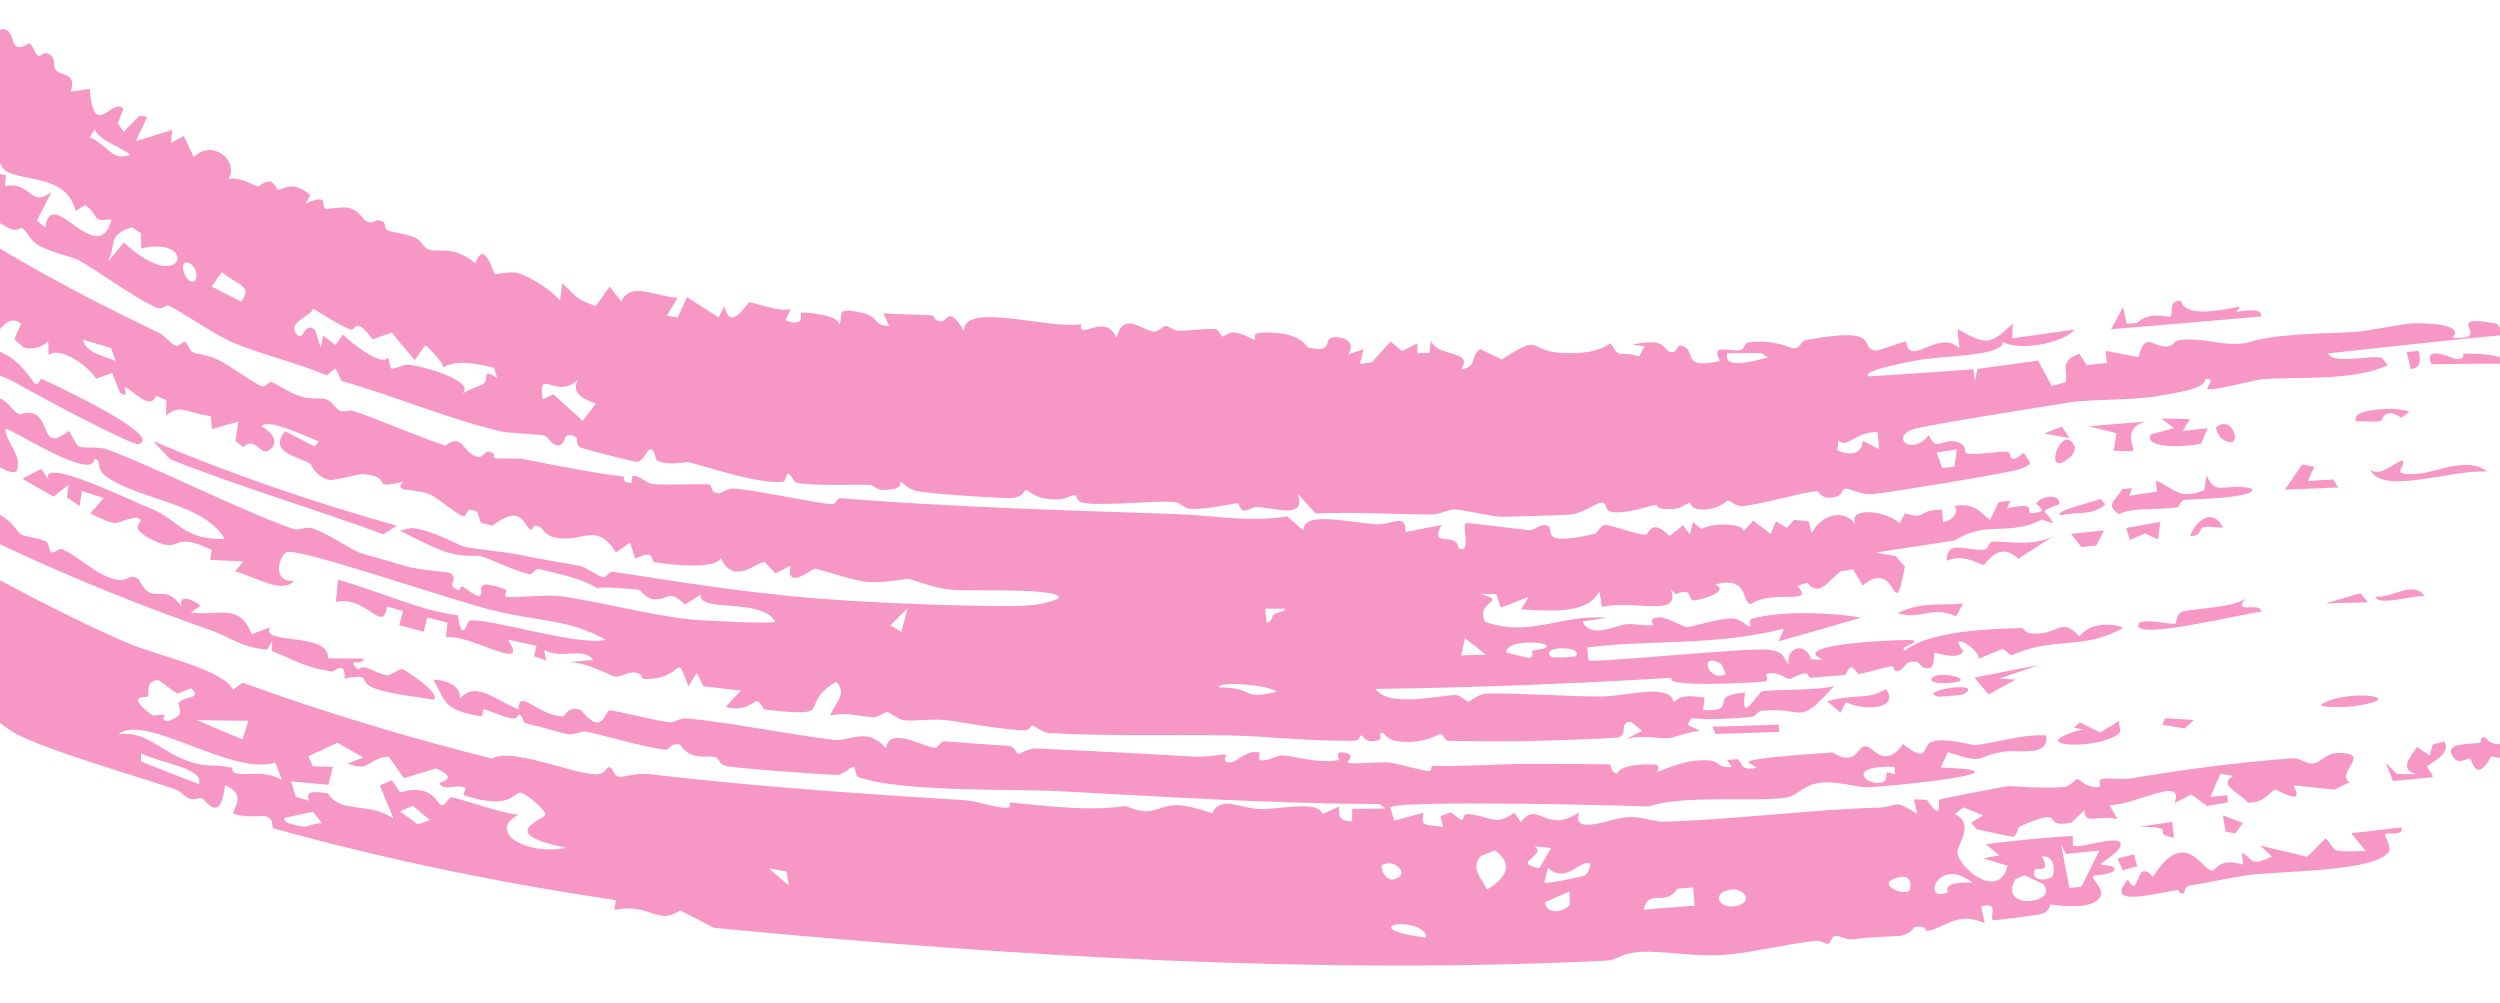 <svg width="359" height="144" viewBox="0 0 359 144" fill="none" xmlns="http://www.w3.org/2000/svg">
<g clip-path="url(#clip0_2001_2)">
<path d="M-161.408 -177.803C-170.461 -161.562 -160.972 -150.577 -158.518 -135.084C-153.455 -102.22 -147.719 -56.309 -131.893 -22.167C-120.42 3.529 -103.881 27.845 -83.803 48.1C-82.78 49.137 -81.488 49.088 -81.023 49.548C-76.694 53.888 -69.671 61.609 -64.862 65.452C-55.008 73.763 -36.704 86.508 -26.187 91.261C-21.771 93.365 -17.284 95.556 -14.575 94.387C-12.966 95.09 -13.041 97.359 -12.678 97.668C-12.672 97.669 -12.666 97.669 -12.661 97.67C-11.488 98.659 -7.488 99.005 -6.787 99.434C-6.681 99.499 -8.013 100.521 -6.007 100.974C-5.829 101.014 -5.545 100.03 -4.016 100.728C-3.614 100.925 0.817 104.646 2.261 105.361C6.999 107.83 19.28 111.339 25.161 113.338C26.062 113.651 26.389 114.392 27.342 114.727C27.834 114.901 28.779 114.538 28.929 114.592C29.581 114.839 31.591 118.575 32.336 112.742C35.238 114.068 33.775 115.595 33.464 116.8C36.73 118.027 39.114 115.895 39.15 118.918C55.608 123.497 72.102 126.837 88.444 129.264C88.37 129.728 88.296 130.192 88.222 130.656C93.349 129.616 94.512 132.998 97.678 130.721C99.285 131.568 100.899 132.408 102.507 133.237C146.259 137.418 188.973 139.956 230.521 137.963C232.299 137.875 232.695 136.856 235.607 136.694C238.821 136.516 243.382 137.414 247.542 137.13C251.18 136.886 256.486 135.567 260.625 135.102C261.551 135 262.269 135.58 262.373 135.568C262.984 135.496 262.936 134.494 263.527 134.419C264.233 134.332 265.146 135.005 265.957 134.894C268.992 134.486 272.287 134.464 272.665 134.414C274.487 134.163 274.801 133.151 274.95 133.127C276.962 132.832 276.28 133.78 276.778 133.685C279.4 133.181 281.169 130.804 285.011 132.576C284.836 131.769 284.66 130.962 284.484 130.155C287.233 129.434 285.593 131.776 286.2 132.115C286.458 132.24 292.385 131.404 292.822 131.319C294.39 131.024 294.322 129.935 294.457 129.907C294.817 129.837 298.76 130.686 300.827 129.517C303.203 128.14 300.046 126.236 300.622 125.759C300.722 125.678 303.341 125.637 303.612 124.911C303.919 124.128 301.685 124.376 301.686 124.06C301.694 123.844 305.234 121.93 304.416 120.973C303.766 119.998 298.796 121.849 297.744 121.463C297.568 121.399 297.756 120.092 297.602 120.06C297.031 119.953 285.734 121.02 285.185 121.274C285.838 121.799 286.49 122.324 287.141 122.848C286.354 122.983 285.565 123.117 284.773 123.25C285.951 123.61 287.124 123.968 288.293 124.326C287.088 129.274 281.523 124.897 281.092 122.525C280.903 121.428 283.754 118.298 280.705 116.909C281.12 116.585 281.534 116.261 281.946 115.937C282.895 116.319 283.841 116.701 284.785 117.082C284.213 117.432 283.64 117.782 283.065 118.132C283.317 118.443 283.57 118.755 283.822 119.066C285.561 119.441 287.291 119.814 289.01 120.186C289.844 119.858 289.571 118.895 290.139 118.648C297.185 115.545 292.748 119.051 297.424 118.14C298.025 117.547 298.696 116.947 299.345 116.349C299.317 118.551 301.372 116.961 304.078 117.627C303.693 116.956 303.308 116.284 302.922 115.612C306.783 115.593 313.84 111.243 312.246 115.344C313.051 114.921 313.851 114.499 314.648 114.077C315.42 114.636 316.189 115.195 316.956 115.754C317.902 115.577 318.88 115.397 319.91 115.21C319.877 114.866 319.844 114.521 319.811 114.177C318.995 114.265 318.164 114.354 317.417 114.433C317.872 113.323 318.346 112.211 318.854 111.095C319.477 111.203 320.097 111.311 320.715 111.419C318.305 112.687 321.807 113.94 322.752 115.235C324.914 115.513 326.034 113.572 326.719 113.414C327.049 113.338 331.195 116.083 329.321 112.768C331.317 112.974 333.285 113.182 335.224 113.394C335.942 113.044 336.615 112.699 337.363 112.345C335.457 110.916 340.238 108.407 336.492 108.144C333.896 107.922 333.418 109.51 332.19 109.636C331.078 109.753 330.374 108.798 329.144 108.888C320.747 109.533 313.982 110.468 306.116 111.755C304.546 112.013 303.044 111.663 301.976 111.845C300.769 112.051 302.426 113.175 300.842 113.023C299.176 112.862 298.711 111.852 298.276 111.875C297.999 111.892 297.255 112.918 296.516 112.993C293.452 113.304 288.775 112.84 288.325 112.888C287.849 112.951 278.925 114.642 278.477 114.832C278.253 114.937 279.048 118.373 276.7 114.844C276.055 114.832 275.451 114.816 274.841 114.8C275 115.487 275.159 116.173 275.318 116.86C271.502 114.537 272.87 115.905 269.368 115.993C260.954 116.206 248.42 117.714 239.171 117.991C237.087 118.055 236.247 117.266 233.771 117.337C231.447 117.413 225.628 120.18 226.763 116.669C221.858 119.883 220.826 114.755 218.413 118.065C218.088 117.609 217.763 117.153 217.439 116.696C214.747 118.8 213.829 117.065 210.793 116.91C209.483 116.84 211.049 118.935 208.343 116.628C207.843 116.817 207.341 117.007 206.839 117.196C206.969 117.71 207.099 118.223 207.23 118.737C204.266 118.384 204.106 118.653 204.392 116.713C203.002 117.094 201.608 117.472 200.21 117.846C200.025 117.214 199.841 116.582 199.658 115.95C200.288 114.867 232.126 115.622 236.723 115.802C241.92 114.085 252.176 115.206 256.475 114.536C258.158 114.273 258.799 112.786 261.227 112.425C263.654 112.064 266.802 113.116 268.089 113.055C272.219 112.909 292.851 110.701 278.683 110.217C279.024 109.484 279.364 108.75 279.703 108.016C285.467 109.882 283.333 108.604 287.852 107.924C289.754 107.637 294.382 108.747 293.812 105.609C290.28 105.368 286.627 106.742 283.513 106.989C283.207 107.013 279.383 105.911 277.496 106.476C275.824 106.987 277.163 109.912 273.26 106.839C270.846 110.385 269.006 107.513 268.262 107.253C266.971 106.803 266.969 108.449 265.733 108.742C264.386 109.063 263.355 108.053 263.168 108.061C261.332 108.193 251.324 108.782 251.014 109.456C251.423 109.72 251.831 109.983 252.239 110.246C249.765 110.888 250.171 109.177 249.498 109.022C249.007 109.062 248.515 109.101 248.022 109.14C248.241 109.474 248.459 109.808 248.678 110.142C245.694 110.266 247.9 108.912 243.66 109.215C240.966 109.406 238.231 110.894 237.96 110.811C237.88 110.787 238.686 109.844 237.569 109.788C235.722 109.697 232.531 109.889 232.234 111.123C231.317 110.997 231.334 109.803 231.212 109.782C230.614 109.705 221.76 109.706 220.135 109.687C215.691 109.668 210.723 110.081 205.843 109.991C205.341 109.982 205.678 110.74 205.174 110.726C204.365 110.707 200.275 109.582 199.661 109.504C198.138 109.323 194.126 109.841 193.489 109.495C193.399 109.447 194.713 108.403 193.165 108.094C191.446 107.75 192.378 109.135 192.285 109.149C188.787 109.644 186.566 108.674 184.171 108.477C183.394 108.413 181.95 109.45 180.852 109.131C180.726 109.094 180.986 108.13 180.862 108.081C179.208 107.558 177.66 109.332 176.94 109.437C175.19 109.694 176.162 108.385 176.071 108.374C174.911 108.313 173.337 108.762 171.568 108.659C163.689 108.192 157.191 107.865 148.804 107.472C147.749 107.422 146.438 108.276 146.276 108.267C145.776 108.229 145.988 107.143 144.544 107.074C141.499 106.93 138.681 106.67 135.667 106.447C135.06 106.402 134.717 107.394 134.252 107.378C132.685 107.318 127.647 104.178 127.242 107.463C124.443 104.243 122.15 106.543 119.664 106.238C113.778 105.535 104.712 103.728 98.787 103.168C97.543 103.055 96.83 103.8 96.137 103.734C94.888 103.633 87.954 101.944 87.569 101.995C86.809 102.115 86.543 105.881 83.45 101.972C81.33 101.324 81.288 102.876 80.823 102.869C77.194 102.778 74.481 98.679 74.463 101.887C70.544 100.168 68.332 97.859 65.991 100.318C66.343 98.929 64.641 97.642 62.222 97.596C63.986 100.509 63.334 101.964 69.188 102.871C69.28 102.885 69.339 101.836 69.43 101.85C70.265 101.97 71.863 102.866 73.279 103.117C74.695 103.366 74.065 102.505 74.623 102.639C75.134 102.763 74.909 103.729 75.652 103.901C78.068 104.452 80.144 105.146 81.511 105.431C82.373 105.611 83.503 104.942 84.172 105.069C86.755 105.575 92.141 107.222 95.477 107.658C96.171 107.748 96.037 106.738 97.559 106.898C97.736 106.916 98.221 108.025 99.515 108.437C100.81 108.849 101.914 108.501 102.751 108.73C103.449 108.92 103.027 109.775 104.475 110.038C105.682 110.307 119.542 111.373 120.304 111.264C121.404 111.175 122.049 109.964 122.688 110.187C122.799 110.233 122.867 111.474 123.259 111.603C129.737 113.78 144.523 113.253 152.03 113.611C167.802 114.444 182.285 115.385 198.119 115.471C198.403 115.681 198.687 115.891 198.971 116.101C197.377 116.131 195.78 116.158 194.18 116.179C194.175 116.757 194.17 117.335 194.164 117.913C191.996 118.021 192.274 116.651 192.331 115.826C191.532 116.181 190.731 116.534 189.928 116.887C189.231 114.879 183.874 116.216 181.091 116.182C179.278 116.167 177.178 115.37 176.23 115.414C174.234 115.505 174.262 116.746 174.105 116.764C173.836 116.787 171.069 115.637 169.053 115.625C166.074 115.604 165.685 117.505 161.648 115.739C156.358 116.534 150.563 115.752 144.922 115.227C145.888 117.057 140.92 115.063 138.634 114.913C124.654 114.07 107.429 112.866 93.086 111.15C91.249 110.933 89.694 111.717 88.682 111.503C88.134 111.388 88.108 110.14 87.316 110.163C87.177 110.169 86.881 111.281 85.424 111.189C81.793 110.989 73.365 107.307 70.652 108.932C58.591 105.911 46.612 102.315 34.818 98.021C34.371 98.365 33.924 98.708 33.475 99.051C31.988 96.06 22.626 94.204 18.346 92.341C10.817 89.17 1.648 84.2 -4.732 80.84C-6.117 80.118 -7.568 80.13 -8.875 79.425C-9.437 79.121 -9.724 77.972 -10.304 77.655C-16.817 74.112 -25.98 69.659 -32.248 65.35C-46.452 55.658 -59.194 45.072 -71.106 32.23C-112.159 -11.637 -129.459 -71.144 -134.805 -125.631C-134.88 -126.359 -135.884 -126.231 -135.942 -126.798C-136.312 -130.135 -136.037 -137.797 -136.276 -141.719C-136.486 -144.819 -138.224 -149.796 -136.698 -150.949C-133.979 -139.733 -133.334 -128.329 -131.421 -117.586C-131.278 -116.753 -130.31 -116.764 -130.28 -116.663C-129.72 -114.809 -131.184 -115.842 -130.896 -113.093C-130.82 -112.134 -126.587 -104.288 -129.741 -104.828C-128.293 -102.953 -125.263 -89.514 -125.056 -86.955C-125.014 -86.156 -126.015 -86.516 -126.027 -86.353C-126.081 -85.642 -124.796 -85.603 -124.636 -85.017C-124.222 -83.43 -124.193 -78.815 -123.986 -78.023C-123.534 -76.135 -121.129 -70.861 -120.684 -68.424C-120.281 -66.177 -121.65 -66.228 -121.217 -64.306C-120.866 -62.801 -120.298 -64.709 -118.992 -61.529C-118.351 -59.927 -117.317 -54.191 -116.8 -52.732C-116.307 -51.292 -115.016 -49.963 -114.364 -48C-113.439 -45.156 -111.503 -39.029 -110.564 -36.207C-110.508 -36.039 -111.274 -35.245 -111.083 -34.85C-110.687 -34.032 -109.643 -34.777 -109.258 -34.203C-108.931 -33.599 -104.159 -22.911 -103.076 -20.981C-102.426 -19.715 -102.636 -18.502 -102.265 -17.808C-101.972 -17.265 -101.019 -17.694 -100.716 -17.148C-100.626 -16.978 -100.651 -15.095 -99.838 -13.666C-99.084 -12.295 -95.417 -7.677 -95.056 -7.125C-94.828 -6.752 -95.713 -6.781 -95.029 -5.682C-94.401 -4.683 -93.177 -4.533 -92.814 -3.975C-91.977 -2.688 -91.733 -0.775 -90.79 0.675C-88.094 4.78 -87.226 3.861 -87.035 4.087C-86.49 4.69 -87.202 5.578 -87.069 5.809C-86.507 6.786 -85.078 9.136 -84.523 9.962C-83.833 10.994 -82.688 10.798 -81.902 11.839C-81.319 12.616 -80.935 14.799 -79.596 16.572C-76.643 20.517 -72.792 25.333 -69.395 28.957C-68.38 30.043 -67.53 29.559 -67.205 29.872C-65.49 31.508 -65.324 33.189 -64.841 33.666C-61.423 37.087 -54.027 41.751 -50.543 44.534C-49.158 45.702 -43.546 51.373 -39.885 53.935C-39.471 54.232 -39.401 53.352 -39.02 53.786C-38.109 54.824 -39.113 55.959 -38.531 56.336C-38.248 56.513 -37.126 56.284 -36.292 56.787C-31.963 59.396 -29.47 61.855 -27.53 63.087C-8.904 74.897 11.425 83.947 30.458 90.57C32.559 91.304 34.891 93.067 38.371 93.288C38.616 92.873 38.86 92.459 39.104 92.044C39.073 92.519 39.042 92.995 39.011 93.471C42.566 94.88 43.78 95.879 47.694 96.429C48.034 96.478 49.613 94.705 49.484 97.441C53.738 96.647 51.158 97.939 53.887 98.883C56.59 99.811 59.425 99.936 62.136 100.475C63.823 99.92 58.239 96.231 57.855 96.122C57.215 95.961 56.208 97.063 55.572 96.963C53.694 96.674 52.184 95.155 51.454 96.176C49.422 94.296 52.207 95.741 52.216 94.572C50.51 94.573 48.8 94.561 47.089 94.537C47.389 90.664 37.264 92.692 38.764 90.089C37.899 90.419 37.03 90.745 36.159 91.067C34.333 86.584 31.81 88.441 27.405 87.978C27.856 87.647 28.306 87.314 28.755 86.98C28.737 86.771 25.497 84.758 26.047 87.093C23.395 83.275 21.953 87.398 19.925 83.183C18.19 82.037 18.629 84.213 15.256 82.764C13.257 81.901 11.174 79.945 9.003 78.884C8.501 78.642 7.839 79.507 7.387 79.3C6.935 79.091 7.148 78.042 6.611 77.764C5.503 77.186 3.725 77.149 3.05 76.743C2.444 76.384 1.945 75.123 0.504 74.243C-4.508 71.141 -3.516 73.087 -4.553 73.058C-5.661 73.009 -5.491 71.149 -7.334 70.38C-7.52 70.303 -7.578 71.497 -8.13 71.149C-8.576 70.868 -8.249 69.717 -9.655 68.686C-10.24 68.325 -19.35 62.673 -20.689 61.726C-22.794 60.382 -28.01 58.117 -30.145 56.599C-30.972 56.022 -31.305 54.635 -32.173 54.02C-35.071 51.979 -39.597 48.654 -43.095 45.841C-46.247 43.366 -52.999 40.163 -53.36 37.24C-57.344 33.191 -59.382 33.336 -59.718 33.051C-60.584 32.273 -60.211 31.146 -61.196 30.069C-74.273 16.155 -89.317 -3.872 -97.346 -19.784C-116.586 -56.749 -124.622 -97.784 -127.634 -137.845C-127.172 -137.984 -126.71 -138.122 -126.248 -138.26C-125.645 -133.493 -124.375 -128.062 -123.723 -123.56C-122.939 -117.933 -123.513 -107.493 -119.597 -103.605C-119.619 -105.489 -121.289 -108.357 -119.645 -108.543C-119.04 -105.219 -118.392 -101.946 -117.701 -98.724C-118.469 -98.688 -119.238 -98.652 -120.006 -98.617C-119.623 -95.165 -118.795 -91.757 -118.203 -88.414C-118.099 -87.833 -118.863 -88.098 -118.76 -87.595C-118.643 -87.032 -118.035 -87.561 -118.007 -87.457C-117.698 -86.049 -118.294 -85.453 -118.241 -85.26C-118.107 -84.788 -117.529 -85.303 -117.034 -83.974C-116.114 -81.516 -117.427 -79.306 -114.649 -80.595C-114.455 -79.789 -114.259 -78.986 -114.06 -78.186C-114.802 -77.781 -115.543 -77.375 -116.284 -76.967C-111.842 -72.877 -116.789 -69.133 -111.608 -67.742C-112.031 -66.68 -112.448 -65.615 -112.86 -64.547C-111.93 -64.295 -111 -64.048 -110.07 -63.807C-110.713 -63.508 -111.354 -63.207 -111.996 -62.906C-110.1 -58.502 -109.205 -53.227 -107.423 -48.686C-106.192 -45.567 -105.641 -44.929 -104.597 -42.192C-102.232 -36.159 -103.414 -42.597 -99.954 -38.291C-100.853 -38.202 -101.753 -38.117 -102.654 -38.034C-102.595 -37.095 -102.531 -36.157 -102.463 -35.22C-101.572 -34.939 -100.681 -34.665 -99.791 -34.398C-101.993 -30.423 -98.562 -30.066 -98.412 -29.747C-98.291 -29.488 -99.803 -27.521 -96.644 -25.348C-99.948 -25.248 -95.509 -23.055 -95.348 -22.802C-95.207 -22.54 -94.025 -18.861 -93.252 -17.534C-92.653 -16.482 -90.836 -14.565 -89.967 -13.019C-89.201 -11.653 -90.154 -11.274 -90.105 -11.169C-89.189 -9.465 -89.131 -10.909 -88.38 -9.738C-87.629 -8.572 -87.797 -7.204 -87.573 -6.99C-87.458 -6.884 -86.92 -7.81 -86.479 -7.277C-85.33 -5.899 -84.105 -2.477 -82.862 -0.694C-82.421 -0.054 -81.209 0.295 -80.701 0.983C-79.924 2.04 -80.442 3.155 -79.973 3.76C-79.805 3.971 -77.488 4.383 -76.455 6.2C-76.267 6.538 -78.341 9.599 -73.475 7.82C-73.956 8.336 -74.436 8.854 -74.915 9.372C-71.974 15.97 -66.366 13.747 -68.124 19.416C-64.302 22.928 -65.176 18.965 -64.577 19.197C-64.198 19.343 -63.493 20.936 -63.346 21.05C-63.086 21.249 -62.658 20.787 -62.424 21.05C-58.139 25.867 -60.932 24.565 -60.067 26.576C-57.929 31.341 -52.459 31.204 -59.216 26.034C-58.964 25.792 -58.712 25.549 -58.46 25.306C-57.275 27.049 -53.431 30.613 -53.43 28.119C-53.477 26.235 -62.573 17.919 -56.37 21.637C-54.968 22.462 -55.333 23.987 -51.681 24.163C-50.331 25.317 -52.376 27.787 -49.735 28.549C-50.792 29.078 -51.853 29.602 -52.918 30.12C-51.527 33.496 -47.051 34.946 -45.518 37.109C-45.012 37.846 -45.996 43.98 -43.133 39.449C-42.223 40.697 -36.172 44.332 -35.426 45.471C-35.247 45.744 -36.666 48.266 -32.406 50.192C-31.94 50.095 -31.476 49.996 -31.012 49.896C-33.748 46.622 -27.233 50.078 -27.27 46.736C-28.512 47.334 -31.568 45.996 -32.344 46.162C-33.688 46.454 -32.358 49.146 -34.864 46.788C-33.843 41.941 -30.234 47.256 -28.441 43.273C-26.083 47.473 -24.587 46.168 -23.742 46.673C-20.094 48.824 -18.121 50.666 -14.487 52.375C-14.129 53.656 -20.918 50.789 -21.444 49.941C-20.395 54.372 -25.285 51.278 -26.197 48.356C-26.904 49.002 -27.612 49.647 -28.323 50.29C-25.422 51.73 -22.722 53.25 -20.492 55.614C-20.129 55.432 -19.767 55.25 -19.405 55.067C-19.712 54.242 -20.013 53.416 -20.308 52.591C-17.667 53.285 -20.45 54.744 -16.246 54.585C-16.718 55.533 -17.188 56.483 -17.657 57.432C-14.632 58.921 -11.573 60.344 -8.512 61.687C-8.062 64.406 -1.986 66.793 -1.746 63.807C0.621 64.842 -2.878 64.641 -1.041 66.361C-0.24 67.109 1.57 68.126 2.358 67.696C3.331 65.274 0.757 63.591 0.784 61.577C1.474 61.402 13.389 69.262 13.55 65.897C14.715 66.027 13.591 67.245 15.27 68.44C20.008 71.823 29.284 72.194 32.26 77.403C26.407 77.543 25.723 74.791 21.938 73.147C19.463 72.209 5.015 65.087 7.086 69.068C6.697 68.492 6.312 67.916 5.93 67.339C5.027 67.81 4.12 68.276 3.209 68.738C4.692 69.61 6.186 70.468 7.69 71.311C8.411 70.748 9.13 70.183 9.845 69.615C9.768 70.223 9.691 70.832 9.616 71.441C10.223 71.851 10.828 72.258 11.433 72.661C11.54 71.938 11.649 71.216 11.76 70.495C12.808 70.844 13.858 71.185 14.909 71.52C14.259 72.258 13.606 72.994 12.951 73.728C17.631 76.055 16.262 74.801 19.594 74.313C21.652 74.975 17.583 75.246 21.643 77.412C26.401 79.884 24.188 75.963 30.394 78.971C30.323 79.444 30.253 79.917 30.184 80.391C31.77 80.48 33.364 80.559 34.927 80.615C34.546 81.097 34.164 81.579 33.782 82.061C36.778 82.896 40.516 85.307 42.204 83.451C38.863 83.513 40.17 79.735 41.167 79.299C43.137 78.613 66.429 86.77 71.138 87.718C77.078 89.226 81.876 88.917 86.965 91.882C82.957 92.828 70.097 88.68 67.409 89.108C67.143 89.155 66.335 92.722 65.75 88.343C60.538 87.77 54.825 85.03 48.559 83.244C48.443 84.308 48.329 85.373 48.216 86.438C52.705 85.463 54.975 91.182 55.571 87.108C56.345 87.324 57.12 87.537 57.885 87.745C57.7 88.424 57.516 89.103 57.331 89.782C58.495 90.099 59.661 90.409 60.83 90.713C61.007 90.032 61.184 89.35 61.362 88.669C62.324 88.92 63.287 89.166 64.252 89.409C64.181 90.115 64.111 90.821 64.042 91.527C67.268 90.874 76.389 96.918 72.923 91.841C74.293 92.15 75.666 92.452 77.04 92.746C76.928 93.248 76.816 93.751 76.704 94.253C77.282 94.448 77.862 94.641 78.443 94.833C78.342 94.336 78.243 93.839 78.144 93.342C80.704 94.736 83.728 92.834 85.195 94.757C83.957 94.877 82.718 94.992 81.477 95.101C83.849 94.904 87.742 97.045 88.12 97.114C89.256 97.329 90.04 96.413 91.278 96.579C92.397 96.73 92.107 97.49 92.319 97.498C98.473 97.72 96.855 93.048 98.855 98.563C99.264 97.919 99.672 97.275 100.078 96.63C100.385 97.269 100.694 97.907 101.004 98.545C102.791 98.763 104.59 98.972 106.37 99.168C105.656 99.95 104.939 100.732 104.214 101.511C106.843 102.285 108.326 100.711 108.589 100.707C109.334 100.705 109.523 101.841 109.75 101.873C120.673 103.167 114.185 101.37 120.079 97.902C121.83 99.73 119.697 101.13 119.231 102.738C121.907 102.259 122.663 102.8 125.408 102.988C126.122 103.035 126.975 102.224 127.424 102.256C127.813 102.283 128.938 103.342 129.872 103.432C131.428 103.583 133.548 103.204 135.675 103.392C137.442 103.556 142.816 104.633 146.601 104.869C148.216 104.969 147.888 104.154 148.305 104.178C148.478 104.188 149.68 105.209 150.716 105.27C159.159 105.76 167.884 105.457 176.329 105.607C182.263 105.712 188.418 106.493 194.384 106.363C195.656 106.334 194.976 105.644 195.53 105.614C195.72 105.605 195.964 106.82 197.921 106.306C198.627 106.12 197.801 105.282 198.496 105.23C198.835 105.205 198.994 106.27 200.978 106.48C204.571 106.861 206.506 105.39 206.831 105.425C207.445 105.492 207.288 106.378 208.101 106.389C212.075 106.442 215.379 106.483 218.891 106.425C220.547 106.415 231.756 106.078 232.439 105.868C233.822 105.443 232.422 103.674 234.217 103.641C234.744 104.079 235.271 104.517 235.798 104.954C235.021 105.352 234.242 105.749 233.461 106.145C235.631 105.437 238.16 106.131 239.775 106.003C240.074 105.979 242.766 104.98 244.162 104.982C243.548 104.674 242.934 104.366 242.32 104.057C242.512 103.75 242.703 103.443 242.894 103.135C245.705 103.408 248.632 103.202 251.445 102.941C252.457 102.848 252.066 102.157 253.123 102.057C259.273 101.456 257.969 104.542 263.378 98.504C261.464 99.173 254.152 99.012 253.093 99.269C252.335 99.455 249.897 104.363 250.579 99.453C244.825 99.866 250.016 102.2 244.569 101.971C244.639 101.373 244.71 100.776 244.78 100.178C242.866 99.927 241.448 99.714 240.356 100.826C239.8 97.986 233.43 100.039 229.82 100.019C224.686 100.001 218.948 99.538 213.849 99.579C212.097 99.594 211.134 100.747 210.913 100.75C210.59 100.751 209.656 99.792 209.013 99.802C206.584 99.848 199.373 101.654 197.534 98.931C211.757 98.748 225.801 98.191 240.132 97.33C238.472 98.795 252.652 98.008 253.438 97.861C254.117 97.752 253.474 96.851 253.673 96.779C255.155 96.266 256.54 97.535 257.018 97.499C257.382 97.472 258.069 96.776 259.36 96.691C259.596 96.674 259.714 97.347 259.969 97.329C261.649 97.198 263.3 97.057 264.972 96.924C265.073 96.909 265.413 95.886 265.834 95.849C266.256 95.814 266.754 96.768 266.861 96.763C268.193 96.645 270.407 95.81 271.658 95.694C272.093 95.656 271.855 96.406 272.341 96.357C273.848 96.208 273.172 94.839 275.131 95.033C275.786 95.098 275.843 96.186 277.061 95.932C277.922 95.751 277.652 93.829 277.783 93.746C277.967 93.644 281.096 94.894 281.945 93.539C279.513 90.402 284.245 93.147 284.164 94.574C285.3 94.108 286.431 93.642 287.557 93.175C287.987 93.493 288.417 93.811 288.846 94.128C293.34 92.066 296.228 92.747 300.939 91.758C301.17 91.71 305.016 90.505 304.775 90.024C302.346 89.41 299.98 89.616 298.618 91.367C295.8 88.586 295.948 91.019 292.041 91.004C290.723 90.997 290.546 90.181 290.395 90.186C285.29 90.282 276.866 90.708 273.537 93.428C272.497 92.862 276.013 92.29 274.587 91.932C273.849 91.761 255.969 92.443 261.889 94.76C261.287 94.73 260.684 94.7 260.079 94.67C259.279 92.09 256.346 92.917 256.879 95.508C256.555 94.994 256.232 94.48 255.908 93.965C255.314 93.554 254.633 93.36 253.69 93.284C250.137 93.047 229.331 95.2 228.099 94.83C228.044 94.209 227.989 93.589 227.934 92.968C237.298 91.808 246.129 92.811 256.176 90.273C255.924 90.877 255.672 91.482 255.419 92.086C259.427 90.969 263.384 89.834 267.287 88.685C263.001 87.988 256.164 87.633 251.688 88.82C250.893 89.033 251.541 89.803 251.363 89.914C250.906 90.203 250.31 88.83 248.616 88.809C246.927 88.79 242.73 90.064 242.333 90.059C241.574 90.049 239.435 88.561 238.145 88.656C236.45 88.784 237.645 89.716 237.306 89.757C235.899 89.937 234.602 89.512 233.496 89.646C231.864 89.846 228.474 91.779 227.233 89.25C228.368 89.078 229.576 88.9 230.744 88.722C224.319 88.12 219.618 91.624 213.25 89.284C211.735 86.204 216.893 86.459 212.501 85.266C213.292 85.286 214.082 85.305 214.872 85.322C215.079 85.971 215.287 86.619 215.495 87.267C216.839 86.752 218.178 86.234 219.513 85.713C219.15 86.312 218.786 86.91 218.421 87.509C223.266 87.766 228.052 88.133 229.649 84.909C229.787 85.662 229.926 86.415 230.065 87.167C234.551 86.022 241.464 88.823 239.951 84.684C240.176 84.895 240.401 85.105 240.627 85.316C243.27 84.287 242.227 86.101 243.253 86.234C243.551 86.273 248.701 85.027 246.31 83.93C251.313 82.631 250.001 86.672 251.438 86.746C254.653 84.561 260.819 87.023 258.081 84.136C258.564 83.983 259.047 83.829 259.529 83.675C261.334 85.972 262.704 83.103 264.359 82.045C264.941 81.942 265.522 81.839 266.102 81.735C266.562 82.517 267.022 83.299 267.482 84.081C272.637 79.735 271.79 90.489 273.544 81.357C273.089 80.86 272.65 80.362 272.219 79.863C271.28 79.69 270.34 79.517 269.397 79.343C273.006 78.795 276.958 78.202 280.702 77.613C285.269 74.664 288.239 77.107 293.233 74.61C293.729 74.799 294.282 74.982 294.815 75.167C294.086 73.205 292.136 73.704 295.736 72.422C295.922 70.964 293.337 71.042 292.424 72.238C292.191 72.531 294.515 73.399 292.03 73.689C290.333 73.886 293.258 71.866 288.214 73.008C288.369 72.641 288.524 72.274 288.679 71.907C288.126 71.972 287.571 72.037 287.016 72.102C286.6 72.956 286.182 73.811 285.763 74.665C284.369 73.625 283.501 72.064 280.586 72.689C281.433 73.119 280.503 74.84 279.031 74.95C278.977 74.366 278.923 73.783 278.869 73.199C275.277 73.153 276.662 74.752 273.562 73.683C273.305 74.174 273.048 74.665 272.789 75.156C271.036 73.387 265.17 72.576 266.459 75.354C264.599 72.705 261.273 74.242 260.158 76.573C260.013 76 259.869 75.428 259.724 74.856C259.03 74.792 258.336 74.728 257.64 74.663C257.284 75.044 256.928 75.424 256.57 75.805C256.055 75.491 255.541 75.177 255.026 74.862C254.774 75.467 254.523 76.071 254.27 76.675C253.43 76.036 252.591 75.396 251.751 74.754C251.302 75.254 250.851 75.753 250.4 76.252C250.26 75.043 245.607 75.093 244.349 75.974C243.937 75.646 243.525 75.318 243.114 74.99C242.961 75.58 242.808 76.171 242.654 76.762C242.334 76.318 242.015 75.873 241.695 75.428C241.056 75.933 240.415 76.438 239.772 76.942C236.863 74.27 236.922 76.762 236.293 76.781C235.128 76.818 231.058 75.256 230.397 75.38C229.737 75.506 229.468 76.542 228.934 76.665C220.264 78.685 223.75 75.769 221.981 75.417C221.031 75.221 220.404 76.199 219.566 76.127C218.136 76.017 210.874 75.002 210.459 75.131C209.856 75.326 211.42 79.771 209.407 78.672C209.275 76.267 205.106 78.806 207 75.396C205.266 75.735 203.53 76.068 201.828 76.395C201.969 73.535 199.892 75.413 197.581 75.285C194.306 75.117 186.93 73.256 187.195 76.18C186.408 75.506 185.623 74.831 184.84 74.154C179.424 75.054 174.252 74.006 168.951 73.824C153.199 73.287 136.279 72.799 120.807 71.55C120.065 71.491 120.058 72.454 119.522 72.411C116.696 72.192 109.566 70.562 105.631 70.159C104.374 70.035 103.622 70.861 103.219 70.841C101.852 70.778 102.364 69.613 101.742 69.548C100.761 69.454 95.437 69.706 93.654 69.492C92.77 69.391 91.921 68.238 90.849 68.341C90.757 68.349 90.73 69.37 90.653 69.373C88.773 69.138 90.055 68.497 89.419 68.421C84.912 67.879 80.087 66.874 75.251 65.945C74.047 65.716 72.06 65.964 71.024 65.774C70.63 65.7 71.51 65.133 70.156 64.858C69.692 64.763 69.29 65.687 68.756 65.617C66.448 65.303 66.538 62.02 63.968 63.985C60.301 62.827 54.166 60.143 50.9 59.053C50.124 58.799 49.563 59.234 48.826 58.98C48.303 58.8 47.67 57.63 46.863 57.344C46.055 57.059 44.491 57.439 42.947 56.857C41.323 56.249 39.45 55.007 39.085 54.873C38.641 54.708 38.049 55.654 37.608 55.473C36.266 54.935 33.087 52.535 31.443 51.728C29.668 50.867 28.378 50.891 27.762 50.617C27.195 50.359 26.897 49.224 26.642 49.103C26.245 48.915 25.716 49.861 25.206 49.627C24.375 49.241 23.79 48.238 22.556 47.655C0.211 37.084 -19.978 24.216 -37.084 8.011C-38.98 6.203 -39.461 4.631 -42.316 2.002C-43.471 0.927 -43.861 2.161 -44.52 1.099C-44.812 0.623 -44.062 0.151 -44.485 -0.398C-46.374 -2.837 -49.204 -5.032 -50.002 -6.066C-50.321 -6.475 -49.907 -7.553 -50.544 -8.397C-55.288 -14.655 -60.913 -22.55 -64.906 -29.978C-67.062 -33.904 -69.93 -40.567 -71.972 -45.232C-77.813 -58.279 -83 -73.24 -86.097 -86.541C-90.753 -106.304 -92.406 -126.805 -94.424 -147.688C-91.578 -137.548 -90.794 -125.675 -88.932 -114.463C-84.074 -84.624 -75.919 -52.631 -60.129 -26.9C-54.725 -17.907 -47.023 -7.318 -38.759 0.777C-38.392 1.141 -38.222 2.451 -37.391 3.209C-37.213 3.378 -34.172 4.522 -33.47 5.198C-35.891 6.286 -31.587 7.463 -30.772 8.31C-29.768 9.383 -28.266 12.506 -25.112 14.326C-22.253 15.965 -22.309 14.64 -22.136 14.714C-21.023 15.15 -21.706 16.581 -21.13 17.26C-18.926 20.195 -3.381 30.282 1.214 32.722C2.367 33.406 2.904 32.584 3.163 32.736C3.848 33.138 4.337 34.549 5.451 35.184C7.461 36.331 10.241 36.805 11.361 37.401C14.027 38.84 18.724 42.439 22.377 44.144C23.401 44.627 23.761 43.671 24.22 43.885C26.22 44.839 31.111 48.261 33.732 49.312C37.952 51.037 42.647 52.085 46.907 53.902C47.334 53.569 47.759 53.235 48.183 52.9C48.468 53.5 48.756 54.1 49.047 54.699C56.616 56.852 64.194 60.099 71.903 61.949C72.793 62.172 77.415 62.383 78.156 62.542C78.771 62.683 79.129 63.917 80.084 63.961C81.419 64.022 80.671 61.667 82.634 62.722C83.164 63.005 82.422 63.784 83.5 64.306C83.857 64.499 91.083 66.332 91.493 66.327C92.17 66.347 93.115 64.526 93.291 64.516C94.207 64.461 93.898 65.935 94.465 66.178C96.137 66.903 98.602 66.299 98.881 66.368C102.258 67.239 108.599 69.43 112.341 69.212C112.859 69.183 112.95 68.063 113.043 68.039C113.644 67.886 113.829 69.199 114.37 69.301C117.281 69.837 121.991 69.537 124.976 69.638C125.32 69.652 125.975 70.341 126.592 70.346C130.081 70.361 129.058 69.26 129.259 69.239C129.733 69.181 130.444 70.345 131.678 70.53C134.855 71.021 141.012 71.372 144.461 71.52C147.045 71.632 147.087 70.382 147.258 70.37C147.621 70.348 148.561 71.406 150.255 71.62C153.514 72.032 153.195 71.029 154.536 71.143C154.649 71.149 154.402 72.096 155.891 72.269C158.776 72.612 165.335 71.927 168.432 72.057C169.624 72.108 169.879 73.038 171.102 73.086C173.044 73.17 177.434 72.247 177.777 72.252C177.873 72.253 178.075 73.318 178.643 73.326C179.269 73.334 179.89 72.794 180.355 72.803C183.033 72.851 187.645 74.711 186.37 70.918C187.224 71.856 188.08 72.791 188.94 73.726C194.555 73.529 199.948 73.833 205.526 73.893C206.79 73.906 207.824 73.161 208.887 73.167C209.95 73.176 214.667 74.214 215.447 74.206C216.849 74.205 224.735 74.002 225.699 73.864C227.573 73.614 229.427 71.952 230.223 72.217C230.87 72.43 230.329 73.343 231.553 73.529C233.675 73.851 237.153 72.515 237.787 72.494C238.057 72.484 237.593 73.204 240.132 73.098C241.499 73.042 242.182 72.239 242.676 72.21C242.829 72.204 242.681 73.448 245.358 73.106C247.205 72.866 247.925 71.865 248.119 71.848C248.412 71.821 249.169 72.784 250.355 72.664C253.175 72.378 258.199 70.833 260.817 70.532C261.323 70.474 261.251 71.707 263.266 71.43C264.706 71.23 264.372 70.282 264.908 70.198C265.758 70.067 267.133 71.147 269.007 70.947C271.271 70.732 289.272 67.79 290.005 67.371C290.593 67.097 291.296 67.012 291.543 66.456C291.235 65.978 290.927 65.5 290.618 65.022C288.119 67.059 288.995 64.929 288.271 64.87C287.225 64.787 283.329 65.427 282.326 65.069C281.971 64.939 282.647 63.789 280.766 63.409C278.745 63.003 278.041 65.001 277.011 62.455C274.468 65.623 271.463 62.779 274.661 61.659C276.605 61.042 293.646 58.334 297.552 57.741C300.515 57.303 306.076 57.497 309.568 56.914C311.5 56.585 317.013 55.841 316.593 54.48C318.5 54.092 316.615 55.701 317.04 55.849C317.948 56.156 323.775 54.541 324.867 54.458C330.095 54.059 337.819 54.77 342.902 52.446C342.612 52.101 342.322 51.756 342.032 51.411C340.771 50.855 335.162 52.46 334.29 50.75C342.673 49.824 350.976 48.915 359.523 48.104C359.57 48.868 361.926 49.02 364.806 48.869C367.745 48.71 370.629 48.312 370.864 47.949C370.614 47.225 370.362 46.502 370.109 45.778C364.02 49.082 364.006 45.375 360.376 47.686C358.786 47.864 359.149 46.601 358.336 46.445C350.119 44.93 358.499 48.944 352.197 48.477C353.938 46.515 348.594 46.409 346.404 46.417C345.942 46.414 339.553 47.557 338.744 47.619C334.298 47.945 326.634 47.824 322.599 49.251C319.259 49.739 317.245 48.691 314.089 48.745C311.686 48.786 312.463 49.594 311.338 49.728C309.123 49.995 308.107 47.385 307.084 51.29C305.519 50.987 303.945 50.683 302.362 50.379C302.424 50.962 302.486 51.544 302.548 52.127C301.585 52.23 300.617 52.332 299.645 52.435C299.298 51.884 298.951 51.334 298.603 50.783C295.592 51.902 297.027 53.17 296.619 54.881C295.958 55.064 295.296 55.247 294.631 55.43C293.977 54.217 293.323 53.004 292.668 51.791C289.673 52.201 286.897 52.583 283.967 52.972C283.835 53.572 283.703 54.171 283.57 54.771C283.507 54.19 283.445 53.61 283.383 53.029C278.459 53.386 273.274 53.745 268.381 54.05C266.953 53.238 274.879 51.822 275.501 51.703C278.886 51.087 287.809 51.157 287.596 49.082C289.705 50.436 296.152 49.388 297.924 47.325C294.971 47.748 291.758 48.191 288.957 48.584C288.981 47.88 289.005 47.177 289.029 46.473C285.691 49.635 285.133 49.535 281.106 47.252C281.193 48.184 281.278 49.116 281.364 50.048C278.427 47.063 274.216 52.994 273.71 49.004C272.325 49.457 270.875 49.914 269.535 50.359C266.508 50.124 270.921 46.671 259.288 48.845C258.482 48.994 258.733 50.001 257.502 50.028C257.145 50.034 255.013 48.712 251.124 49.154C250.517 49.223 250.535 50.112 249.91 50.27C248.426 50.646 245.53 49.086 247 51.852C241.421 53.069 243.597 50.565 241.788 49.749C240.581 49.206 240.923 50.88 239.886 50.561C238.6 50.162 239.426 48.41 234.437 49.488C235.009 49.571 235.581 49.654 236.153 49.736C235.896 50.216 235.639 50.696 235.381 51.176C232.436 50.23 232.796 51.837 231.293 49.308C229.271 50.581 227.392 50.771 224.582 50.692C219.084 50.525 221.795 47.604 215.668 51.626C214.63 51.132 213.593 50.637 212.558 50.139C210.918 51.309 212.32 52.664 209.819 53.021C211.7 50.208 206.438 51.366 205.485 48.925C205.406 49.513 205.326 50.101 205.246 50.689C204.686 50.702 204.125 50.715 203.564 50.727C203.553 50.257 203.541 49.787 203.529 49.317C202.801 49.685 202.078 50.052 201.35 50.417C200.789 49.962 200.23 49.506 199.671 49.049C198.781 50.047 197.887 51.042 196.99 52.037C196.419 52.111 195.848 52.185 195.277 52.258C195.45 51.556 195.623 50.855 195.796 50.153C195.065 50.395 194.334 50.636 193.602 50.876C194.446 49.72 193.897 48.381 191.62 48.43C189.739 48.466 191.87 50.86 187.814 49.869C187.531 49.796 187.03 48.096 183.212 47.809C178.631 47.455 180.85 48.709 180.035 48.745C179.875 48.75 178.5 47.874 177.207 47.73C176.472 47.648 175.751 48.329 175.654 48.326C175.2 48.285 175.087 47.301 174.459 47.253C172.867 47.136 170.714 47.565 169.153 47.471C168.443 47.429 167.794 46.827 167.478 46.809C166.988 46.787 166.336 47.655 165.839 47.635C163.999 47.555 161.353 44.494 160.325 48.55C158.73 44.712 154.853 49.074 155.249 46.563C150.495 47.311 138.402 43.273 138.415 47.508C136.111 43.664 136.123 46.3 135.029 46.146C133.812 45.972 134.511 45.331 133.538 45.27C131.268 45.126 129.079 45.203 126.838 44.969C127.125 45.587 127.414 46.204 127.705 46.821C125.323 46.746 126.284 45.492 123.92 44.956C119.584 43.958 121.306 45.248 120.467 46.683C120.818 45.25 115.629 44.804 115.082 44.915C114.753 44.987 115.863 47.064 112.791 46.01C113.048 45.457 113.301 44.903 113.556 44.35C112.003 44.941 108.259 43.347 107.577 43.434C107.269 43.478 104.885 47.867 104.015 43.943C103.741 44.489 103.466 45.035 103.191 45.581C101.665 44.612 100.154 43.634 98.66 42.648C98.213 43.636 97.763 44.623 97.312 45.609C96.794 45.513 96.277 45.417 95.76 45.319C96.277 44.466 96.791 43.613 97.302 42.758C94.044 42.587 90.52 40.358 89.215 43.3C88.656 42.586 88.101 41.871 87.551 41.156C86.892 42.085 86.23 43.013 85.564 43.939C82.489 42.986 82.596 42.284 80.741 40.702C80.635 41.517 80.528 42.332 80.423 43.148C79.117 41.661 76.549 39.93 74.379 39.214C73.346 38.878 71.259 39.484 71.038 39.318C70.811 39.147 69.552 34.204 68.25 37.816C65.115 35.16 63.081 36.339 61.645 35.854C60.719 35.536 60.57 34.526 59.555 34.102C58.103 33.493 56.473 33.42 55.64 33.072C55.164 32.87 55.363 31.99 55.038 31.849C53.506 31.178 54.128 32.365 52.488 31.727C52.336 31.663 51.502 30.209 50.09 29.842C49.303 29.64 46.91 30.056 46.737 29.986C45.977 29.67 47.477 27.621 43.846 29.252C44.093 28.846 44.34 28.44 44.586 28.034C41.841 25.67 40.574 27.381 39.873 27.25C39.786 27.227 39.332 26.162 38.833 26.071C37.989 25.918 37.242 26.797 37.052 26.768C36.379 26.664 34.565 25.337 32.819 25.711C34.376 22.98 30.379 19.882 27.83 22.576C27.343 21.555 26.868 20.535 26.406 19.514C25.789 19.858 25.17 20.2 24.548 20.539C24.6 19.909 24.654 19.28 24.71 18.651C22.992 19.208 21.261 19.745 19.517 20.26C20.061 19.089 20.606 17.92 21.152 16.751C20.773 16.711 20.393 16.669 20.013 16.627C19.277 17.389 18.537 18.148 17.794 18.905C17.498 18.516 17.205 18.127 16.914 17.737C17.184 17.039 17.455 16.341 17.728 15.644C16.133 13.734 13.537 20.431 12.872 12.774C11.973 12.907 11.071 13.035 10.166 13.156C11.012 10.332 8.858 10.998 8.039 10.076C7.466 9.429 8.127 8.515 7.207 7.868C6.29 7.219 5.716 8.13 5.639 8.087C4.839 7.621 4.814 6.444 4.157 6.214C4.058 6.178 3.111 7.082 2.361 6.646C1.611 6.209 1.991 4.803 0.815 4.256C0.214 3.974 -0.581 4.728 -1.102 4.456C-3.632 3.135 -2.3 -2.802 -8.009 0.889C-7.865 -0.049 -8.553 -4.406 -9.707 -5.223C-11.533 -6.502 -11.751 -4.993 -12.566 -5.418C-12.681 -5.478 -12.909 -6.257 -14.31 -7.475C-14.559 -7.692 -14.009 -8.16 -14.036 -8.199C-15.603 -9.652 -18.951 -12.209 -20.646 -13.889C-20.805 -14.045 -20.077 -16.188 -23.342 -15.791C-23.728 -19.171 -30.428 -20.504 -30.285 -25.284C-30.543 -25.724 -31.488 -25.787 -31.605 -25.983C-32.599 -27.703 -30.409 -28.327 -35.582 -30.144C-34.465 -30.482 -34.241 -31.903 -35.135 -33.077C-36.476 -34.856 -37.322 -32.391 -38.178 -34.001C-37.689 -34.32 -37.2 -34.639 -36.71 -34.958C-40.261 -37.576 -38.517 -39.512 -40.547 -43.027C-41.273 -44.289 -43.462 -45.59 -43.636 -45.908C-43.701 -46.032 -43.231 -48.139 -43.292 -48.282C-43.663 -49.08 -44.469 -49.225 -44.823 -49.909C-46 -52.169 -45.657 -55.742 -48.416 -53.798C-48.072 -54.712 -47.722 -55.622 -47.367 -56.529C-51.675 -57.4 -47.966 -61.184 -51.348 -60.322C-50.877 -61.036 -50.404 -61.746 -49.927 -62.453C-54.687 -72.985 -58.384 -83.528 -61.525 -95.47C-60.583 -96.259 -62.054 -101.184 -62.26 -101.389C-63.264 -102.409 -65.387 -100.673 -65.328 -103.219C-64.341 -103.693 -63.353 -104.165 -62.363 -104.633C-62.604 -107.756 -63.361 -106.092 -64.293 -107.184C-64.256 -107.721 -63.417 -107.7 -63.482 -108.405C-63.848 -112.196 -65 -120.208 -65.434 -124.702C-65.526 -125.612 -66.269 -125.351 -66.302 -125.619C-66.376 -126.327 -65.569 -127.83 -65.716 -129.265C-66.674 -137.909 -67.986 -152.019 -68.853 -161.194C-68.917 -161.824 -69.835 -161.893 -69.885 -162.321C-69.95 -162.914 -69.217 -164.249 -69.295 -164.878C-69.367 -165.47 -70.064 -165.85 -70.145 -166.489C-70.525 -169.415 -69.299 -173.378 -71.27 -176.668C-71.44 -176.933 -75.03 -180.475 -75.266 -180.572C-76.685 -181.092 -79.055 -178.029 -80.973 -183.244C-82.965 -178.724 -86.186 -180.188 -87.514 -186.37C-88.059 -183.316 -88.573 -180.293 -89.057 -177.299C-89.441 -177.304 -89.826 -177.31 -90.21 -177.315C-92.044 -180.107 -92.596 -182.888 -92.579 -187.196C-92.941 -187.078 -93.302 -186.96 -93.664 -186.841C-95.615 -183.107 -96.082 -178.592 -98.566 -175.81C-100.273 -180.015 -101.922 -184.336 -103.51 -188.771C-103.8 -188.567 -104.091 -188.363 -104.382 -188.159C-105.212 -186.101 -105.808 -181.602 -106.532 -179.924C-109.311 -173.482 -108.296 -185.704 -109.928 -183.762C-110.13 -176.78 -110.18 -169.973 -110.084 -163.338C-111.417 -162.855 -114.067 -189.408 -117.416 -189.556C-117.759 -187.312 -118.087 -185.082 -118.4 -182.866C-119.259 -183.888 -120.114 -184.919 -120.965 -185.959C-121.259 -185.694 -121.553 -185.429 -121.846 -185.163C-122.687 -181.393 -123.485 -177.655 -124.24 -173.947C-123.333 -185.266 -123.481 -190.777 -130.364 -194.01C-130.56 -193.696 -130.756 -193.381 -130.952 -193.067C-126.727 -190.213 -128.63 -178.359 -129.546 -172.212C-130.827 -173.483 -129.716 -178.968 -130.448 -180.169C-130.661 -180.509 -131.588 -179.373 -132.024 -180.158C-133.179 -182.18 -134.34 -191.013 -135.844 -189.817C-136.864 -188.999 -138.611 -174.971 -138.492 -172.326C-140.096 -178.66 -140.374 -185.319 -142.085 -192.04C-145.136 -188.014 -148.806 -184.41 -149.133 -176.888C-150.724 -174.568 -152.289 -190.753 -153.025 -191.249C-154.037 -188.447 -155.026 -185.653 -155.994 -182.866C-155.683 -185.24 -155.356 -187.625 -155.013 -190.023C-155.305 -190.043 -155.598 -190.064 -155.89 -190.084C-157.527 -183.908 -160.197 -178.3 -160.105 -171.317C-161.656 -171.553 -161.446 -175.747 -161.408 -177.803ZM324.738 45.438C324.723 44.147 322.453 44.612 321.147 44.782C321.317 44.528 321.487 44.273 321.657 44.019C318.918 44.569 313.677 45.645 313.2 43.188C311.124 43.104 312.262 45.161 311.629 45.478C311.32 45.612 308.714 44.627 306.85 46.374C306.369 46.42 305.886 46.466 305.403 46.512C305.222 45.709 305.041 44.906 304.86 44.102C304.293 45.162 303.723 46.222 303.151 47.281C310.053 46.72 317.643 46.054 324.727 45.44C324.731 45.439 324.734 45.439 324.738 45.438ZM253.85 51.344C251.309 52 247.387 53.007 248.043 50.715C249.657 50.72 251.323 50.717 252.955 50.713C253.254 50.923 253.552 51.134 253.85 51.344ZM18.741 22.22C16.074 23.279 15.511 20.791 12.891 19.721C13.13 19.321 13.368 18.921 13.607 18.521C14.027 20.068 17.038 20.931 18.741 22.22ZM396.565 48.485C397.277 48.344 397.992 48.209 398.714 48.083C395.958 45.413 395.336 47.155 392.072 46.862C391.874 46.845 391.948 46.273 391.878 46.269C390.977 46.223 390.556 46.913 389.943 46.905C388.834 46.889 387.919 46.195 385.913 46.268C384.357 46.331 384.375 47.434 383.826 47.424C383.523 47.395 378.063 44.611 375.835 46.074C370.688 48.812 392.722 48.186 396.565 48.485ZM432.347 58.933C429.972 56.763 427.597 55.09 425.361 53.759C428.346 56.653 426.274 55.572 422.628 53.784C418.272 51.744 415.897 50.981 413.183 50.176C413.196 51.061 415.178 51.643 419.7 53.69C425.133 55.926 433.68 62.298 437.288 69.206C436.08 65.447 434.308 61.959 432.347 58.933ZM346.167 52.973C347.97 52.947 347.456 50.969 347.32 50.377C346.753 50.437 346.184 50.498 345.613 50.559C345.798 51.364 345.982 52.168 346.167 52.973ZM360.497 52.23C359.808 50.912 355.688 50.706 353.682 50.798C353.595 50.807 354.217 51.501 352.807 51.574C352.397 51.592 347.892 49.303 349.143 52.303C353.053 52.247 356.838 52.22 360.492 52.23C360.494 52.23 360.495 52.23 360.497 52.23ZM364.509 51.049C363.564 50.699 362.884 50.328 362.074 49.969C361.747 50.646 361.419 51.324 361.09 52.002C361.96 52.085 362.823 52.169 363.677 52.256C363.9 51.859 364.231 51.451 364.509 51.049ZM-78.758 -98.935C-78.051 -98.922 -77.345 -98.909 -76.639 -98.898C-76.113 -98.41 -78.459 -95.003 -79.214 -95.762C-79.067 -96.817 -78.915 -97.875 -78.758 -98.935ZM-82.378 -110.975C-82.819 -111.544 -83.259 -112.118 -83.698 -112.697C-82.649 -113.594 -81.597 -114.487 -80.542 -115.374C-79.317 -112.341 -77.886 -109.261 -81.376 -109.226C-81.261 -108.52 -81.144 -107.818 -81.025 -107.119C-79.718 -107.949 -79.244 -107.935 -78.038 -106.287C-79.924 -105.549 -78.6 -103.854 -78.625 -101.675C-79.032 -103.182 -79.429 -104.707 -79.816 -106.249C-80.16 -106.189 -80.505 -106.129 -80.85 -106.069C-80.106 -102.604 -83.074 -106.545 -82.073 -109.102C-82.563 -109.209 -83.052 -109.318 -83.542 -109.427C-83.155 -109.944 -82.767 -110.46 -82.378 -110.975ZM79.48 56.615C78.962 56.857 78.444 57.098 77.924 57.338C77.274 52.475 79.744 57.532 83.002 54.531C81.588 57.044 85.393 57.755 85.575 57.977C84.947 58.792 84.316 59.607 83.681 60.419C82.262 59.159 80.861 57.891 79.48 56.615ZM66.354 56.589C68.453 54.801 61.124 52.634 58.553 52.352C57.925 52.292 56.498 53.166 56.116 52.881C55.994 52.358 55.873 51.834 55.754 51.31C54.961 52.751 50.779 49.51 49.25 48.06C48.889 48.554 48.527 49.047 48.164 49.539C47.57 49.089 46.979 48.637 46.393 48.184C46.282 48.762 46.172 49.34 46.063 49.919C45.789 49.08 45.521 48.242 45.257 47.403C43.542 45.955 43.677 49.379 42.526 47.902C41.259 46.261 44.614 45.489 44.98 44.311C46.205 45.1 48.967 46.825 50.323 47.317C51.103 47.597 50.897 45.219 53.486 48.734C54.412 48.415 55.336 48.092 56.257 47.764C57.339 49.09 58.441 50.41 59.563 51.725C60.057 51.022 60.549 50.317 61.038 49.611C61.215 49.535 63.917 52.246 63.584 52.785C65.33 51.661 68.074 52.138 70.927 52.795C71.088 53.295 71.251 53.796 71.415 54.296C68.902 52.655 70.421 54.523 69.383 55.13C68.784 55.48 67.082 56.021 66.354 56.589ZM-75.894 -79.48C-75.227 -84.519 -76.054 -81.255 -77.346 -86.224C-76.236 -86.134 -75.126 -86.049 -74.017 -85.97C-75.264 -83.056 -72.924 -79.499 -75.893 -79.475C-75.894 -79.477 -75.894 -79.478 -75.894 -79.48ZM-81.511 -129.333C-81.88 -126.628 -83.652 -127.78 -83.809 -124.385C-83.809 -124.383 -83.809 -124.381 -83.809 -124.38C-84.119 -126.087 -84.417 -127.814 -84.703 -129.558C-83.639 -129.482 -82.575 -129.406 -81.511 -129.333ZM-21.683 6.526C-19.56 7.808 -20.452 8.114 -17.714 8.314C-16.498 11.952 -18.432 9.945 -19.608 11.312C-19.846 10.414 -20.076 9.517 -20.297 8.62C-22.794 8.671 -22.044 10.463 -22.146 10.587C-22.147 10.586 -22.148 10.585 -22.15 10.584C-22.506 10.991 -22.536 11.119 -23.291 10.889C-22.768 9.427 -22.232 7.973 -21.683 6.526ZM-15.096 15.018C-15.014 13.549 -14.335 12.133 -12.147 12.884C-12.146 12.885 -12.144 12.886 -12.143 12.887C-13.66 15.102 -10.661 14.698 -10.009 15.412C-9.984 15.796 -9.958 16.18 -9.93 16.565C-11.653 16.078 -13.375 15.563 -15.096 15.018ZM15.492 37.576C16.847 34.947 15.3 33.834 18.918 32.632C19.354 32.914 19.792 33.195 20.231 33.475C20.244 34.207 20.26 34.941 20.28 35.675C28.567 33.727 26.412 42.886 17.799 34.822C17.799 34.82 17.798 34.817 17.797 34.815C17.032 35.737 16.264 36.658 15.492 37.576ZM5.289 31.663C6.004 30.282 6.72 28.903 7.439 27.525C4.277 30.003 4.521 25.989 0.723 26.711C0.758 26.174 0.795 25.638 0.834 25.103C-0.658 25.472 -9.401 19.79 -6.152 19.121C-4.763 18.835 -3.837 21.198 -3.663 21.276C-3.084 21.53 -1.672 20.878 -0.852 21.517C-0.381 21.887 -0.179 23.898 0.869 24.567C3.235 26.091 9.641 25.061 10.847 30.292C11.306 30.014 11.765 29.734 12.221 29.453C14.447 31.008 12.959 31.885 16.02 31.516C14.069 38.897 7.286 26.271 6.521 32.672C6.519 32.672 6.518 32.671 6.517 32.67C6.106 32.336 5.697 32.001 5.289 31.663ZM-47.96 -19.678C-49.141 -19.043 -49.252 -22.793 -51.446 -20.39C-51.123 -21.872 -50.784 -23.346 -50.428 -24.812C-50.177 -24.968 -49.927 -25.124 -49.676 -25.28C-49.31 -24.305 -48.936 -23.334 -48.555 -22.367C-48.167 -22.629 -47.779 -22.89 -47.391 -23.152C-47.959 -20.929 -43.67 -16.312 -42.457 -17.495C-42.819 -16.813 -43.178 -16.128 -43.534 -15.44C-40.226 -14.254 -40.282 -11.081 -36.742 -9.779C-37.022 -9.213 -37.3 -8.645 -37.575 -8.075C-37.112 -8.254 -36.65 -8.435 -36.189 -8.616C-35.373 -7.761 -34.551 -6.917 -33.722 -6.084C-32.527 -1.952 -39.393 -5.915 -39.781 -6.861C-39.831 -6.98 -38.898 -7.751 -39.246 -8.458C-39.905 -9.693 -45.464 -14.741 -46.188 -17.151C-46.847 -16.691 -47.507 -16.231 -48.166 -15.771C-48.111 -17.078 -48.042 -18.38 -47.96 -19.678ZM30.392 41.137C30.88 40.457 31.366 39.776 31.85 39.094C34.3 41.04 36.363 41.095 34.609 43.303C34.608 43.302 34.606 43.301 34.604 43.301C33.188 42.591 31.784 41.87 30.392 41.137ZM267.464 63.287C267.517 64.915 265.988 65.656 263.837 64.665C263.897 64.186 263.957 63.708 264.017 63.229C265.199 64.519 266.336 62.005 269.625 62.041C269.696 62.855 269.768 63.67 269.839 64.485C269.048 64.086 268.256 63.687 267.464 63.287ZM27.847 40.402C26.596 40.902 25.468 37.163 27.07 37.739C28.288 38.176 28.511 40.131 27.847 40.402ZM-83.96 -139.854C-83.742 -139.151 -83.522 -138.451 -83.3 -137.755C-83.967 -137.335 -84.633 -136.914 -85.299 -136.492C-85.299 -136.494 -85.299 -136.495 -85.299 -136.497C-84.858 -137.615 -84.411 -138.734 -83.96 -139.854ZM-27.61 0.734C-26.114 2.365 -24.614 3.939 -23.021 5.541C-23.311 5.89 -23.601 6.239 -23.892 6.589C-24.432 3.842 -26.276 4.535 -26.734 4.25C-26.733 4.251 -26.731 4.253 -26.729 4.255C-28.183 3.359 -29.505 2.426 -31.01 1.671C-29.871 1.368 -28.738 1.056 -27.61 0.734ZM-34.973 -2.797C-32.344 -4.683 -31.789 -4.588 -31.046 -0.559C-31.424 -0.383 -31.803 -0.207 -32.182 -0.032C-33.253 -1.487 -33.416 -2.759 -34.425 -1.388C-34.61 -1.857 -34.792 -2.327 -34.973 -2.797ZM-7.907 19.802C-8.851 20.39 -10.922 17.586 -10.457 17.283C-10.285 17.172 -6.084 18.658 -7.907 19.802ZM296.114 61.272C295.25 61.596 294.383 61.92 293.513 62.245C294.738 62.469 295.958 62.693 297.172 62.917C296.82 62.369 296.467 61.82 296.114 61.272ZM306.214 64.791C306.784 64.319 304.485 61.668 308.07 60.533C305.404 60.76 302.704 60.987 299.973 61.213C301.299 61.542 302.62 61.871 303.933 62.199C303.8 63.046 303.667 63.893 303.534 64.74C304.431 64.757 305.324 64.774 306.214 64.791ZM308.853 62.382C307.649 64.717 315.222 64.058 316.034 63.697C316.192 63.615 316.789 61.879 317.036 61.493C315.846 61.622 314.649 61.752 313.444 61.882C313.79 61.318 314.135 60.754 314.479 60.19C313.038 60.168 311.661 60.139 310.334 60.103C310.956 60.564 311.577 61.024 312.197 61.484C311.089 61.783 309.974 62.083 308.853 62.382ZM278.103 64.971C279.073 64.826 280.038 64.68 281.001 64.533C280.885 65.366 280.768 66.198 280.651 67.031C280.07 67.086 279.488 67.14 278.905 67.195C278.638 66.454 278.37 65.712 278.103 64.971ZM297.909 64.074C296.074 60.306 293.021 69.274 297.287 65.629C297.715 65.259 298.084 64.438 297.909 64.074ZM318.933 62.904C322.317 65.417 320.932 59.194 318.233 61.36C318.097 61.475 318.679 62.719 318.933 62.904ZM341.871 60.453C342.112 60.406 342.335 58.316 344.869 60.005C345.227 59.732 345.584 59.458 345.94 59.185C344.99 58.324 337.094 58.616 338.386 60.522C339.602 60.42 340.644 60.651 341.871 60.453ZM335.022 68.846C333.829 68.921 332.488 69.012 331.417 69.074C331.725 68.393 331.99 67.717 332.338 67.031C331.718 66.924 331.179 66.808 330.597 66.697C329.77 67.905 328.937 69.113 328.099 70.322C330.595 70.222 333.063 70.125 335.777 70.002C335.526 69.617 335.274 69.231 335.022 68.846ZM304.259 73.826C306.407 72.787 309.217 73.349 312.732 72.827C312.734 72.825 312.735 72.823 312.737 72.82C312.912 72.792 313.125 71.88 313.69 71.783C314.251 71.696 324.349 71.554 323.377 70.154C319.417 69.244 318.169 71.434 316.873 68.228C316.76 68.947 316.647 69.665 316.534 70.384C312.838 72.013 311.697 69.692 309.568 69.027C309.633 69.552 309.698 70.077 309.763 70.602C308.427 70.8 307.083 70.998 305.731 71.196C305.885 70.829 306.039 70.463 306.193 70.097C305.714 70.148 305.233 70.199 304.752 70.251C303.745 71.934 302.284 72.456 304.259 73.826ZM340.351 67.379C341.925 71.24 351.952 67.385 357.192 67.72C354.457 65.562 350.17 67.681 347.655 67.975C342.459 68.579 345.896 66.723 344.943 66.173C344.474 65.901 341.753 68.784 340.351 67.379ZM295.927 73.992C298.591 73.392 300.183 74.154 302.323 72.448C302.1 72.177 301.877 71.906 301.654 71.635C300.913 71.985 294.51 73.498 295.927 73.992ZM364.114 66.005C359.224 67.904 361.357 64.059 358.952 67.025C360.739 67.025 362.492 67.033 364.208 67.051C364.177 66.702 364.145 66.354 364.114 66.005ZM16.612 51.839C14.715 51.041 12.322 50.672 11.911 48.767C13.258 49.185 14.608 49.591 15.961 49.984C16.175 50.603 16.392 51.221 16.612 51.839ZM68.88 85.539C68.309 85.776 66.656 84.268 66.457 84.217C66.085 84.124 66.059 84.661 66.02 84.793C63.605 84.087 66.251 83.068 64.544 82.267C64.251 82.137 59.848 81.82 58.154 81.275C55.534 80.448 52.881 79.779 51.909 79.46C50.263 78.924 47.569 76.817 44.916 75.887C43.821 75.505 43.129 76.312 42.027 75.918C34.958 73.484 21.619 66.79 15.426 64.547C13.881 64.016 11.899 64.507 11.154 64.037C10.731 63.317 10.314 62.596 9.901 61.874C6.146 64.752 7.15 61.051 5.315 59.677C4.146 58.8 2.972 59.598 2.8 59.505C1.668 58.885 1.388 58.059 0.546 57.496C-0.398 56.865 -2.095 56.576 -2.4 56.288C-2.579 56.103 -1.1 55.053 -4.897 52.917C-8.764 50.722 -12.603 48.562 -16.425 46.129C-12.403 42.758 -13.229 46.326 -11.76 47.471C-11.369 47.776 -11.208 46.933 -10.864 47.191C-9.895 47.914 -8.323 49.794 -7.361 50.145C-6.323 50.525 -5.7 48.744 -4.869 50.025C-4.827 50.09 -5.402 50.639 -5.189 50.913C-3.019 53.633 -1.431 53.014 2.185 54.926C4.498 56.314 19.156 64.131 19.913 63.781C23.627 62.584 7.968 55.362 6.157 54.475C5.497 54.215 5.765 55.306 5.117 55.152C4.842 55.081 3.417 52.521 1.378 51.243C-1.098 49.717 -6.712 47.705 -9.06 46.18C-29.23 33.289 -47.684 18.225 -62.268 -0.804C-62.576 -1.208 -62.215 -2.318 -63.198 -3.64C-81.677 -28.335 -94.894 -58.346 -101.205 -89.718C-102.524 -96.222 -102.847 -103 -104.598 -109.881C-104.031 -110.853 -103.46 -111.823 -102.885 -112.791C-103.132 -110.473 -100.93 -106.706 -100.845 -106.358C-100.817 -106.23 -101.468 -105.277 -101.203 -103.964C-100.832 -102.119 -100.007 -101.44 -99.981 -101.289C-99.895 -100.824 -100.671 -100.999 -100.587 -100.555C-99.952 -97.245 -99.654 -94.681 -99.034 -91.724C-98.33 -88.404 -96.54 -86.73 -97.388 -83.869C-96.75 -83.718 -96.112 -83.569 -95.475 -83.422C-97.508 -80.876 -94.201 -69.834 -92.64 -65.671C-92.163 -64.333 -91.264 -64.891 -91.116 -64.441C-91.004 -64.114 -92.4 -63.978 -90.858 -60.31C-90.08 -58.487 -88.982 -58.34 -88.679 -57.41C-88.514 -56.905 -89.455 -56.651 -89.19 -55.934C-87.651 -51.794 -86.034 -48.619 -84.212 -44.852C-83.699 -43.793 -82.951 -44.11 -82.856 -43.867C-82.502 -42.977 -83.074 -40.882 -82.038 -38.681C-80.326 -34.945 -76.445 -27.512 -74.208 -25.002C-73.881 -24.624 -72.837 -24.756 -72.672 -24.44C-72.424 -23.96 -73.194 -23.268 -73.151 -23.183C-72.253 -21.61 -71.99 -23.027 -71.574 -21.872C-71.348 -21.252 -71.993 -20.072 -71.314 -18.713C-70.413 -16.923 -69.454 -17.988 -69.131 -17.215C-69.103 -17.13 -69.897 -16.598 -69.486 -15.894C-67.858 -13.111 -65.428 -9.143 -63.665 -6.719C-63.16 -6.02 -62.266 -5.88 -61.548 -4.929C-60.211 -2.935 -51.87 7.836 -50.712 8.392C-50.605 8.453 -50.366 6.613 -49.105 8.08C-49.164 8.889 -49.218 9.701 -49.266 10.514C-47.935 10.575 -46.61 10.621 -45.29 10.65C-47.691 12.855 -44.145 17.206 -41.845 14.794C-41.327 15.12 -40.809 15.443 -40.29 15.762C-40.993 18.272 -39.83 18.232 -38.961 20.884C-38.202 20.632 -37.445 20.376 -36.691 20.117C-36.937 20.526 -37.183 20.935 -37.429 21.345C-34.761 20.356 -34.881 23.657 -34.687 23.845C-33.973 24.549 -32.983 24.553 -32.643 24.873C-31.375 26.067 -29.029 29.171 -27.168 30.114C-27.08 30.157 -26.478 29.251 -25.944 29.504C-24.981 29.955 -25.872 31.275 -23.636 30.648C-23.701 31.188 -23.763 31.73 -23.824 32.273C-23.44 32.261 -23.057 32.248 -22.674 32.235C-21.354 33.389 -20.004 34.537 -18.641 35.665C-18.866 33.241 -16.79 33.483 -16.205 35.655C-16.005 36.394 -17.072 37.01 -17.008 37.261C-16.936 37.636 -10.015 41.584 -9.172 41.22C-9.046 41.718 -8.918 42.216 -8.787 42.714C-8.251 42.221 -7.716 41.725 -7.182 41.229C-7.139 41.547 -7.095 41.865 -7.05 42.183C-4.678 42.223 -1.531 47.381 -0.552 47.663C-0.04 47.815 1.036 44.987 3.033 46.453C2.708 47.215 2.383 47.977 2.06 48.74C2.502 49.12 2.945 49.498 3.391 49.875C4.371 50.326 6.419 49.797 6.917 48.955C6.937 49.628 6.959 50.302 6.984 50.976C8.661 49.712 12.585 52.464 13.817 54.385C14.577 54.112 15.335 53.837 16.09 53.557C16.473 54.514 16.864 55.47 17.263 56.426C18.774 57.354 17.574 55.52 17.955 55.589C18.743 55.742 21.629 59.183 22.375 56.83C22.879 57.044 23.384 57.258 23.89 57.469C23.871 58.224 23.855 58.978 23.841 59.734C25.661 57.885 26.825 59.317 30.268 59.753C30.322 60.373 30.378 60.994 30.436 61.615C31.697 61.266 32.953 60.909 34.203 60.544C34.072 61.478 33.944 62.414 33.817 63.35C34.196 63.635 34.576 63.92 34.956 64.205C36.544 62.602 37.33 65.263 38.422 64.753C40.007 64.004 39.597 62.296 37.571 61.245C38.257 59.918 44.318 62.812 45.764 63.389C45.574 63.634 45.383 63.879 45.192 64.124C43.762 63.397 42.342 62.66 40.933 61.913C38.41 65.02 42.826 65.517 44.565 66.605C44.722 66.706 45.25 68.396 47.22 68.896C47.986 69.093 51.526 68.02 52.113 68.075C56.88 68.524 52.724 70.4 57.879 69.181C56.4 70.839 59.411 69.984 61.963 71.08C62.388 71.271 65.81 73.858 66.067 73.962C67.629 74.631 66.297 72.466 68.533 73.506C68.703 74.029 68.874 74.552 69.046 75.074C69.596 75.211 70.147 75.346 70.698 75.48C75.008 72.249 75.07 75.388 76.187 76.046C76.635 76.31 76.252 75.114 77.453 75.618C77.905 75.806 78.233 76.803 79.496 77.142C83.466 78.195 85.552 74.679 88.448 79.328C89.122 78.865 89.793 78.4 90.463 77.933C90.714 78.69 90.968 79.447 91.224 80.203C94.507 78.743 93.083 80.589 94.146 80.754C96.949 81.196 102.765 81.722 103.519 80.141C105.369 84.309 108.919 80.444 109.835 80.721C110.336 81.261 110.84 81.8 111.346 82.338C112.076 81.965 112.805 81.59 113.532 81.213C112.72 84.908 116.662 81.678 116.995 81.658C117.38 81.656 122.585 83.391 124.585 83.574C126.579 83.769 130.15 83.092 130.454 83.117C130.804 83.151 134.101 84.487 136.762 84.693C139.093 84.924 152.967 84.357 152.006 85.952C151.077 86.367 149.766 86.695 148.638 86.846C145.141 87.4 124.759 86.548 119.567 86.097C109.155 85.424 98.356 83.706 88.036 82.102C87.429 82.007 87.153 82.948 86.629 82.869C85.834 82.744 84.035 81.39 83.259 81.251C80.335 80.745 76.784 80.127 75.236 79.799C71.777 79.062 69.286 79.061 66.671 78.501C65.845 78.325 62.086 76.106 59.164 75.817C58.582 75.941 58 76.063 57.417 76.183C58.78 76.908 62.339 78.736 64.084 79.281C66.677 80.094 68.246 79.66 69.215 79.912C70.022 80.126 73.999 81.993 75.917 82.436C76.511 82.575 76.854 81.603 77.361 81.718C80.115 82.351 83.761 83.13 85.959 84.579C85.042 84.074 91.278 84.621 91.6 84.671C92.151 84.77 92.581 85.821 93.712 86.019C95.89 86.397 95.939 84.375 98.334 86.802C99.103 86.336 99.869 85.868 100.634 85.398C100.264 88.06 109.328 85.75 111.311 89.262C111.337 89.667 100.034 89.077 99.104 88.943C93.52 88.384 85.563 86.25 80.164 85.578C78.537 85.391 73.161 85.857 72.787 85.731C72.186 85.546 72.946 84.769 72.69 84.676C67.473 82.743 69.722 85.182 68.88 85.539ZM310.21 74.955C308.592 75.241 306.96 75.527 305.315 75.813C305.497 76.383 305.68 76.953 305.862 77.522C306.596 77.215 307.328 76.907 308.056 76.6C308.672 76.885 309.287 77.171 309.9 77.457C310.004 76.623 310.107 75.789 310.21 74.955ZM314.485 76.958C316.016 77.087 315.95 75.851 316.288 75.753C317.294 75.458 318.23 75.857 319.214 75.731C317.76 72.939 315.473 74.544 314.485 76.958ZM284.927 81.086C285.239 80.915 287.093 77.562 289.812 80.246C291.558 79.135 293.185 78.033 295.004 76.908C291.988 78.651 287.643 77.59 286.102 77.796C285.526 77.874 285.508 78.85 285.046 78.91C282.378 79.246 279.541 77.303 279.561 80.527C282.038 79.359 284.529 81.298 284.927 81.086ZM301.037 78.315C301.401 77.602 301.765 76.889 302.127 76.175C300.564 76.34 298.989 76.504 297.404 76.668C297.903 77.3 298.401 77.931 298.898 78.563C299.613 78.48 300.326 78.398 301.037 78.315ZM181.669 87.409C182.631 87.409 183.592 87.407 184.552 87.403C184.497 87.893 183.398 87.885 182.99 88.213C182.992 88.213 182.994 88.213 182.995 88.213C182.541 88.583 182.73 89.215 181.905 89.486C181.827 88.794 181.748 88.102 181.669 87.409ZM-105.126 -113.664C-105.491 -115.458 -107.044 -129.806 -105.094 -128.725C-104.158 -128.188 -104.445 -123.288 -104.263 -121.89C-104.047 -120.01 -101.415 -114.65 -105.126 -113.664ZM-108.03 -139.425C-106.293 -139.758 -105.335 -130.695 -105.538 -129.825C-105.807 -129.988 -106.395 -130.225 -106.544 -130.462C-107.272 -131.609 -107.43 -137.449 -108.03 -139.425ZM127.855 89.794C128.69 88.973 129.52 88.15 130.348 87.324C130.042 88.471 129.736 89.617 129.428 90.762C128.902 90.44 128.378 90.117 127.855 89.794ZM56.989 75.497C45.039 72.151 33.37 68.154 22.011 63.345C22.814 64.219 23.626 65.088 24.446 65.955C34.414 69.91 45.283 73.122 55.038 76.721C55.69 76.315 56.34 75.907 56.989 75.497ZM281.907 86.665C278.704 86.983 275.842 86.382 272.493 88.049C275.911 89.077 277.47 86.878 280.891 88.519C280.893 88.519 280.895 88.519 280.897 88.519C281.234 87.901 281.571 87.283 281.907 86.665ZM210.367 91.644C211.37 92.433 212.374 93.221 213.381 94.007C212.202 94.044 211.022 94.08 209.839 94.113C210.016 93.29 210.191 92.467 210.367 91.644ZM-40.247 29.649C-41.607 26.132 -49.983 22.571 -50.329 19.069C-50.345 18.849 -48.595 19.355 -49.122 16.288C-48.037 17.934 -47.328 19.158 -48.201 20.237C-47.46 20.318 -46.721 20.393 -45.982 20.463C-45.551 21.385 -45.111 22.305 -44.664 23.223C-43.787 22.159 -43.79 22.264 -43.371 23.954C-42.643 24.162 -41.906 24.374 -41.174 24.575C-41.358 25.197 -41.54 25.82 -41.72 26.444C-40.735 26.242 -39.755 26.033 -38.778 25.816C-37.673 27.987 -39.75 28.246 -40.247 29.649ZM-31.027 36.906C-31.74 36.903 -42.862 26.082 -35.747 28.588C-34.436 29.832 -33.11 31.057 -31.767 32.264C-35.803 34.835 -29.386 34.804 -29.018 34.952C-27.229 35.794 -25.922 38.134 -24.75 38.927C-23.743 39.609 -22.682 39.372 -22.004 39.885C-19.699 41.644 -15.929 44.217 -16.425 46.129C-18.342 44.909 -20.26 43.623 -22.161 42.217C-24.153 40.734 -27.04 40.855 -29.246 36.067C-30.315 35.564 -30.869 36.931 -31.027 36.906ZM216.32 93.718C216.141 91.842 222.076 92.063 222.142 92.802C222.173 93.238 220.246 93.307 219.976 93.483C219.974 93.483 219.972 93.483 219.971 93.483C219.858 93.56 220.471 94.258 219.571 94.494C218.488 94.237 217.404 93.979 216.32 93.718ZM-105.372 -90.451C-106.674 -90.852 -109.499 -108.786 -108.968 -109.518C-108.851 -109.685 -108.361 -109.548 -108.105 -109.645C-108.957 -105.129 -106.189 -99.463 -105.315 -95.644C-105.073 -94.573 -105.871 -94.75 -105.873 -94.686C-105.872 -94.684 -105.872 -94.681 -105.871 -94.678C-105.754 -94.057 -103.402 -91.7 -105.372 -90.451ZM-53.708 14.24C-52.967 14.612 -52.226 14.977 -51.484 15.336C-51.776 15.878 -52.067 16.421 -52.356 16.965C-52.357 16.963 -52.358 16.962 -52.359 16.961C-52.816 16.057 -53.266 15.15 -53.708 14.24ZM-71.953 -5.574C-71.506 -5.65 -71.059 -5.727 -70.613 -5.805C-69.444 -4.222 -68.258 -2.666 -67.054 -1.134C-66.984 -1.43 -66.914 -1.726 -66.843 -2.021C-64.606 -0.034 -65.013 1.789 -63.89 2.894C-63.891 2.893 -63.892 2.892 -63.894 2.89C-63.771 3.007 -62.973 2.639 -62.567 3.107C-61.637 4.197 -58.846 7.091 -59.147 8.056C-59.925 10.034 -64.466 3.114 -65.435 1.906C-65.891 1.377 -66.996 1.157 -67.268 0.825C-67.563 0.459 -67.134 -0.655 -67.832 -1.553C-68.039 -1.805 -71.18 -4.127 -71.953 -5.574ZM-88.075 -36.231C-86.988 -36.092 -87.279 -34.618 -86.926 -34.235C-86.845 -34.149 -86.526 -35.275 -85.856 -34.418C-86.202 -33.917 -86.546 -33.416 -86.889 -32.912C-87.308 -34.046 -87.71 -35.167 -88.075 -36.231ZM226.305 94.2C226.146 94.408 222.973 94.476 222.813 94.356C220.844 92.75 227.409 92.643 226.305 94.2ZM307.107 89.592C305.882 92.204 322.994 87.908 324.754 87.834C324.507 86.308 320.5 88.315 322.456 85.965C320.54 87.351 314.463 87.397 313.321 87.86C312.548 88.15 312.49 89.498 312.374 89.553C311.924 89.753 307.537 88.676 307.107 89.592ZM338.977 85.196C337.328 85.673 335.61 86.159 333.962 86.637C335.974 86.589 338.047 86.535 340.041 86.491C339.687 86.059 339.332 85.627 338.977 85.196ZM341.167 85.66C341.296 87.151 346.763 85.406 348.201 85.601C346.321 83.241 343.852 85.924 341.167 85.66ZM247.772 96.843C245.263 98.003 243.859 93.52 247.117 95.297C247.216 95.356 247.876 96.784 247.772 96.843ZM-45.121 33.908C-45.479 33.654 -50.702 30.851 -50.403 30.097C-49.54 27.695 -47.507 30.914 -45.98 31.101C-43.536 31.382 -44.93 28.563 -41.894 32.421C-41.733 31.939 -41.571 31.458 -41.408 30.977C-39.2 32.714 -42.008 34.553 -41.898 35.204C-41.862 35.404 -40.33 36.356 -40.217 36.72C-38.814 41.329 -44.826 34.207 -45.121 33.908ZM183.316 99.329C178.078 100.66 180.353 98.671 175.039 98.712C174.88 97.69 182.622 98.434 183.316 99.329ZM-2.001 61.697C-6.561 58.772 -11.12 57.669 -14.466 53.454C-12.792 51.378 -0.525 61.798 -2.001 61.697ZM-121.25 -150.836C-115.607 -129.484 -114.588 -105.611 -109.61 -84.007C-109.044 -81.558 -107.91 -81.593 -107.814 -80.691C-107.748 -80.101 -108.636 -79.987 -108.45 -79.226C-102.032 -52.77 -92.297 -26.515 -76.92 -4.774C-75.947 -3.316 -69.637 2.205 -70.838 5.3C-71.772 7.694 -73.992 1.915 -74.566 1.109C-75.013 0.511 -75.867 1.081 -76.16 0.674C-76.471 0.242 -75.645 0.196 -75.992 -0.313C-77.457 -2.473 -79.289 -4.698 -80.541 -6.739C-92.444 -26.083 -101.712 -47.062 -108.06 -68.591C-108.828 -71.213 -109.458 -70.457 -109.501 -70.587C-109.5 -70.589 -109.498 -70.591 -109.497 -70.594C-113.722 -85.308 -114.956 -101.276 -117.605 -117.281C-119.46 -127.902 -120.843 -138.463 -121.826 -149.829C-121.634 -150.165 -121.443 -150.5 -121.25 -150.836ZM-34.347 39.198C-37.345 40.759 -35.647 38.171 -40.209 35.983C-40.172 35.321 -40.131 34.659 -40.088 33.999C-38.203 35.771 -36.287 37.506 -34.34 39.203C-34.342 39.201 -34.344 39.2 -34.347 39.198ZM-58.73 17.955C-62.437 20.196 -67.581 9.755 -71.088 6.34C-69.981 4.363 -66.324 10.556 -65.047 11.686C-64.406 12.298 -59.819 14.368 -58.383 17.702C-58.498 17.786 -58.614 17.87 -58.73 17.955ZM289.469 97.588C288.679 97.542 287.888 97.497 287.094 97.451C289.006 96.8 290.902 96.147 292.782 95.493C289.74 96.098 286.657 96.699 283.537 97.294C284.205 98.104 284.873 98.913 285.541 99.722C286.859 99.011 288.168 98.3 289.469 97.588ZM279.227 98.112C284.812 97.924 278.808 96.147 277.501 97.302C276.722 97.995 278.656 98.13 279.227 98.112ZM265.071 100.841C267.765 102.155 272.896 101.818 270.815 98.94C268.198 100.595 266.33 99.564 262.366 100.704C263.002 101.239 263.637 101.774 264.272 102.308C264.274 102.308 264.277 102.308 264.28 102.308C264.544 101.819 264.808 101.33 265.071 100.841ZM281.937 99.713C285.414 97.633 274.919 99.203 278.343 100.044C278.507 100.083 281.803 99.793 281.937 99.713ZM-122.913 -127.069C-121.963 -127.59 -121.721 -124.839 -121.56 -123.941C-120.885 -120.171 -120.67 -114.678 -119.922 -110.391C-120.292 -110.669 -120.662 -110.949 -121.031 -111.23C-121.81 -116.751 -122.414 -121.935 -122.913 -127.069ZM-117.791 -97.188C-117.273 -94.344 -116.722 -91.537 -116.138 -88.766C-116.084 -88.508 -116.661 -87.119 -117.057 -87.977C-117.341 -91.016 -117.586 -94.086 -117.791 -97.188ZM-22.944 54.872C-25.165 54.073 -21.222 60.093 -19.806 57.341C-20.86 56.527 -21.906 55.704 -22.944 54.872ZM-5.455 66.809C-6.57 65.874 -7.674 64.93 -8.767 63.977C-8.942 64.283 -9.117 64.588 -9.292 64.894C-8.018 65.544 -6.739 66.182 -5.455 66.809ZM-124.5 -138.377C-123.206 -136.955 -123.142 -133.416 -122.935 -131.243C-124.093 -132.656 -123.854 -136.306 -124.5 -138.377ZM-50.587 34.758C-49.95 34.288 -56.579 28.186 -55.342 31.39C-53.772 32.535 -52.208 33.638 -50.587 34.758ZM-64.492 22.449C-63.297 24.036 -62.044 24.954 -61.38 23.779C-62.128 23.058 -62.872 22.329 -63.612 21.594C-63.905 21.879 -64.199 22.164 -64.492 22.449ZM255.407 104.052C252.14 104.175 249.079 104.271 245.915 104.361C246.054 104.705 246.193 105.048 246.333 105.392C249.383 105.306 252.345 105.215 255.496 105.098C255.466 104.749 255.437 104.4 255.407 104.052ZM-127.768 -140.025C-127.672 -142.288 -127.558 -144.566 -127.425 -146.859C-127.092 -144.584 -126.741 -142.331 -126.373 -140.101C-126.84 -140.074 -127.307 -140.046 -127.774 -140.019C-127.772 -140.021 -127.77 -140.023 -127.768 -140.025ZM299.063 104.727C289.518 107.347 302.111 107.816 304.443 105.138C304.446 105.14 304.449 105.141 304.452 105.143C304.653 104.908 304.072 103.932 304.401 103.479C303.464 104.046 302.521 104.613 301.573 105.18C300.604 104.697 299.632 104.215 298.657 103.732C298.379 103.99 298.1 104.247 297.821 104.505C298.236 104.579 298.65 104.653 299.063 104.727ZM337.839 101.429C346.754 100.251 337.151 98.718 333.289 101.199C333.368 101.664 336.941 101.546 337.839 101.429ZM315.041 103.395C313.681 103.308 312.312 103.221 310.932 103.134C310.791 103.446 310.649 103.758 310.508 104.07C311.58 104.249 312.648 104.429 313.71 104.608C314.155 104.204 314.599 103.8 315.041 103.395ZM270.181 112.384C267.99 112.892 264.914 109.863 272.063 110.122C272.089 110.473 272.116 110.824 272.143 111.175C271.857 111.144 271.002 110.885 270.959 110.915C270.836 111.014 271.09 112.172 270.181 112.384ZM354.711 108.92C354.977 109.027 355.522 112.701 357.733 108.612C358.542 108.764 359.342 108.918 360.133 109.074C360.249 108.24 360.366 107.406 360.482 106.573C357.572 107.502 357.045 105.897 356.826 105.883C355.791 105.834 356.634 106.603 355.975 106.683C354.155 106.899 350.593 106.705 352.458 108.949C353.124 109.753 354.406 108.817 354.711 108.92ZM349.284 111.623C349.604 111.276 348.349 110.32 348.583 109.986C348.799 109.692 352.147 108.218 351.013 106.495C350.454 106.633 349.892 106.771 349.326 106.91C349.186 107.43 349.045 107.951 348.904 108.472C348.296 108.071 347.685 107.67 347.07 107.271C346.254 108.607 344.385 110.428 346.916 111.168C346.018 111.159 345.112 111.152 344.198 111.146C343.666 110.607 343.131 110.068 342.595 109.53C342.941 110.403 343.287 111.275 343.632 112.148C345.552 111.967 347.436 111.792 349.284 111.623ZM376.356 108.687C376.22 108.228 376.084 107.769 375.947 107.309C379.117 107.938 383.521 108.036 380.786 105.25C376.974 105.226 372.497 105.332 367.98 105.495C367.741 105.87 367.501 106.245 367.26 106.621C370.169 104.997 369.93 110.81 372.612 108.924C373.063 108.606 371.535 106.701 374.616 107.753C374.548 108.23 374.479 108.706 374.411 109.183C375.07 109.015 375.718 108.85 376.356 108.687ZM397.432 107.761C397.336 107.911 396.921 108.081 396.835 108.305C396.721 108.525 396.822 108.773 396.936 108.96C397.053 109.148 397.141 109.27 397.098 109.232C397.066 109.196 396.914 108.99 396.918 108.62C396.919 108.621 396.919 108.621 396.92 108.621C396.864 106.563 397.581 106.273 397.737 106.292C397.936 106.315 397.265 106.653 397.172 106.633C396.945 106.569 396.838 103.723 394.885 107.65C395.542 107.664 396.091 107.687 396.512 107.709C397 107.736 397.424 107.786 397.432 107.761ZM385.417 108.158C385.847 108.234 385.585 107.537 385.769 107.541C385.77 107.541 385.772 107.541 385.774 107.541C387.139 107.566 389.278 107.712 390.882 107.613C392.912 107.511 394.275 107.178 394.594 106.055C393.141 105.677 384.791 105.348 384.035 106.982C384.507 107.372 384.968 107.764 385.417 108.158ZM365.267 107.922C363.66 109.556 367.609 109.38 368.515 108.615C368.69 108.451 366.939 106.228 365.267 107.922ZM221.06 124.658C216.796 123.934 222.318 122.835 220.342 121.523C221.152 121.609 221.961 121.695 222.769 121.779C222.202 122.74 221.632 123.699 221.06 124.658ZM24.028 103.57C22.969 103.36 23.735 102.736 23.652 102.693C22.987 102.476 22.128 102.894 21.901 102.732C17.736 99.682 21.088 100.179 21.187 100.041C21.578 99.293 20.719 97.922 22.727 97.653C23.636 98.311 24.55 98.964 25.47 99.614C26.135 99.359 26.799 99.103 27.454 98.842C29.121 100.496 26.413 99.825 25.655 100.959C25.36 101.407 27.075 102.688 24.028 103.57ZM213.537 127.733C212.796 126.283 211.048 124.477 212.667 122.948C212.669 122.948 212.671 122.948 212.673 122.948C212.972 122.668 214.217 122.481 214.588 122.088C217.384 123.957 216.42 126.021 213.537 127.733ZM41.802 112.207C43.592 112.383 45.379 112.544 47.166 112.691C47.377 111.834 47.588 110.976 47.8 110.118C46.836 110.093 45.871 110.063 44.906 110.03C44.703 109.551 44.502 109.073 44.302 108.594C45.698 107.955 47.086 107.308 48.466 106.653C49.698 107.368 50.954 108.082 52.179 108.78C51.449 109.064 50.715 109.346 49.971 109.623C53.105 111.017 52.949 108.748 55.839 108.662C56.55 109.693 57.268 110.722 57.993 111.749C59.535 111.292 61.07 110.825 62.598 110.349C64.751 111.262 64.812 111.916 63.076 112.466C63.951 113.777 65.567 112.426 66.82 113.161C66.924 113.221 66.488 114.156 66.584 114.19C73.463 116.438 73.648 113.719 74.786 113.853C75.593 113.946 78.379 116.332 78.312 116.938C78.23 117.752 70.969 119.635 81.312 121.74C75.529 122.935 69.84 119.372 74.471 116.992C72.703 116.983 65.434 114.525 64.945 114.494C64.222 114.478 64.179 115.749 63.305 115.576C62.782 115.467 62.109 112.396 57.474 113.796C57.074 113.212 56.675 112.627 56.278 112.042C55.701 112.29 55.123 112.537 54.543 112.783C55.188 114.369 55.846 115.955 56.514 117.539C52.909 115.089 48.908 116.895 47.089 113.932C44.915 113.603 43.818 113.561 44.387 114.982C43.754 114.8 43.122 114.615 42.49 114.429C42.258 113.689 42.029 112.948 41.802 112.207ZM200.925 125.928C198.924 127.33 198.153 124.385 198.467 124.214C200.224 123.271 201.962 125.198 200.925 125.928ZM28.243 103.405C30.728 103.467 33.206 103.499 35.676 103.502C35.387 104.39 35.099 105.278 34.81 106.166C32.61 105.269 30.421 104.349 28.243 103.405ZM221.763 126.732C221.939 126.024 222.115 125.317 222.29 124.609C224.829 127.064 227.069 123.291 228.291 123.991C228.557 124.144 228.094 125.403 227.612 125.691C227.317 125.874 222.208 126.953 221.763 126.732ZM322.079 118.177C321.123 117.809 320.161 117.442 319.194 117.075C319.33 117.852 319.467 118.629 319.603 119.407C320.071 119.503 320.538 119.599 321.004 119.695C321.364 119.189 321.722 118.683 322.079 118.177ZM311.93 118.023C310.373 118.254 308.803 118.485 307.219 118.715C313.33 118.793 308.425 119.669 312.174 120.299C312.093 119.54 312.011 118.782 311.93 118.023ZM295.963 121.286C296.201 121.735 296.439 122.183 296.678 122.632C298.205 122.478 299.851 122.311 301.477 122.143C300.62 123.872 299.736 125.602 298.884 127.328C298.315 127.39 297.746 127.452 297.174 127.513C296.77 125.438 296.366 123.362 295.963 121.286ZM-20.988 86.914C-21.961 86.409 -24.528 83.275 -24.116 82.902C-22.438 83.138 -20.763 83.355 -19.093 83.555C-19.545 84.374 -19.997 85.193 -20.45 86.013C-20.028 85.715 -19.607 85.417 -19.187 85.118C-18.582 85.856 -17.973 86.593 -17.359 87.327C-16.573 86.824 -15.79 86.318 -15.01 85.809C-15.06 86.843 -15.106 87.879 -15.147 88.915C-19.73 88.334 -18.803 86.925 -19.594 86.512C-19.995 86.298 -20.529 86.662 -20.813 86.837C-20.872 86.863 -20.93 86.888 -20.988 86.914ZM27.853 109.574C23.029 108.155 21.156 104.831 17 105.449C20.747 102.277 33.373 111.533 39.541 109.5C39.855 110.333 40.172 111.166 40.492 111.998C37.929 110.567 35.601 111.345 34.196 111.113C33.082 110.927 33.422 110.26 33.337 110.244C33.334 110.243 33.33 110.242 33.326 110.24C30.752 109.717 29.758 110.129 27.853 109.574ZM225.35 130.026C224.154 131.193 221.959 131.171 221.87 129.549C223.068 129.031 224.261 128.51 225.45 127.988C225.22 128.414 225.554 129.827 225.35 130.026ZM294.593 125.98C293.704 126.6 291.414 126.359 292.245 124.869C292.396 124.605 294.717 125.366 293.164 122.976C295.331 122.8 295.099 125.625 294.593 125.98ZM110.417 124.699C111.253 124.851 112.089 125.001 112.926 125.149C113.044 125.823 113.163 126.497 113.282 127.171C112.323 126.349 111.368 125.525 110.417 124.699ZM235.999 130.628C236.923 127.367 238.973 130.378 240.867 127.625C241.621 127.56 242.374 127.494 243.126 127.428C243.128 127.428 243.129 127.428 243.131 127.428C243.205 128.299 243.279 129.171 243.353 130.043C240.916 130.246 238.464 130.441 235.999 130.628ZM57.443 116.508C58.061 116.244 58.679 115.978 59.295 115.711C60.104 116.4 60.917 117.085 61.735 117.768C61.154 117.979 60.572 118.188 59.989 118.395C59.136 117.769 58.288 117.14 57.443 116.508ZM249.296 130.097C246.703 130.671 245.541 127.953 248.883 127.727C250.289 127.633 252.004 129.494 249.296 130.097ZM-66.38 52.921C-65.458 53.443 -64.535 53.957 -63.611 54.464C-63.741 55.133 -63.868 55.804 -63.993 56.476C-64.8 55.298 -65.595 54.113 -66.38 52.921ZM306.918 124.399C306.752 123.828 306.586 123.256 306.42 122.684C305.636 122.885 304.848 123.086 304.057 123.287C304.319 123.845 304.581 124.403 304.843 124.96C305.537 124.773 306.229 124.586 306.918 124.399ZM-60.972 57.254C-60.279 57.705 -59.584 58.152 -58.888 58.594C-58.653 59.166 -58.416 59.737 -58.176 60.309C-58.945 60.035 -59.715 59.756 -60.485 59.472C-60.651 58.733 -60.813 57.993 -60.972 57.254ZM274.183 127.913C273.253 128.702 269.085 126.852 272.621 125.989C274.865 125.439 274.322 127.793 274.183 127.913ZM279.671 128.133C275.872 129.819 278.223 122.777 283.241 126.746C278.528 126.572 279.89 128.03 279.671 128.133ZM313.607 128.278C313.701 128.265 313.674 127.283 314.419 127.166C317.098 126.75 320.541 125.983 322.606 125.696C327.574 125.005 341.454 125.234 343.085 122.205C343.372 121.574 342.366 119.896 342.499 119.789C342.897 119.488 345.384 120.082 344.798 118.829C342.468 119.096 340.039 119.376 337.648 119.652C338.298 120.509 339.033 121.357 339.72 122.21C333.841 122.368 335.848 122.202 333.965 120.388C333.089 121.27 332.206 122.152 331.315 123.035C329.102 122.494 326.854 121.955 324.574 121.42C325.136 121.945 325.696 122.47 326.255 122.996C323.078 124.436 323.911 123.63 321.932 122.423C321.992 123.004 322.052 123.585 322.112 124.166C318.679 123.112 318.355 124.906 317.672 125.002C316.291 125.186 313.837 118.508 309.169 125.917C306.536 122.871 307.288 129.554 305.574 126.295C302.035 130.408 309.382 128.288 312.777 127.797C312.779 127.797 312.781 127.796 312.782 127.796C313.04 127.758 312.696 128.425 313.607 128.278ZM293.346 126.932C295.984 129.724 286.765 130.907 289.407 126.249C289.85 126.063 290.292 125.877 290.733 125.691C291.608 126.105 292.481 126.518 293.351 126.931C293.349 126.931 293.347 126.932 293.346 126.932ZM204.749 134.635C195.911 133.549 200.9 131.716 203.907 133.364C204.508 133.69 204.843 134.147 204.749 134.635ZM20.256 109.347C20.25 108.956 20.245 108.566 20.239 108.176C23.17 109.64 29.399 110.295 28.544 112.589C25.771 111.546 23.041 110.478 20.256 109.347ZM43.805 118.721C43.105 118.677 40.313 118.22 40.9 117.434C42.249 117.155 43.593 116.869 44.932 116.574C45.361 117.12 45.792 117.665 46.225 118.209C45.43 118.13 43.995 118.736 43.805 118.721Z" fill="#F697C6"/>
</g>
<defs>
<clipPath id="clip0_2001_2">
<rect width="359" height="144" fill="white"/>
</clipPath>
</defs>
</svg>

